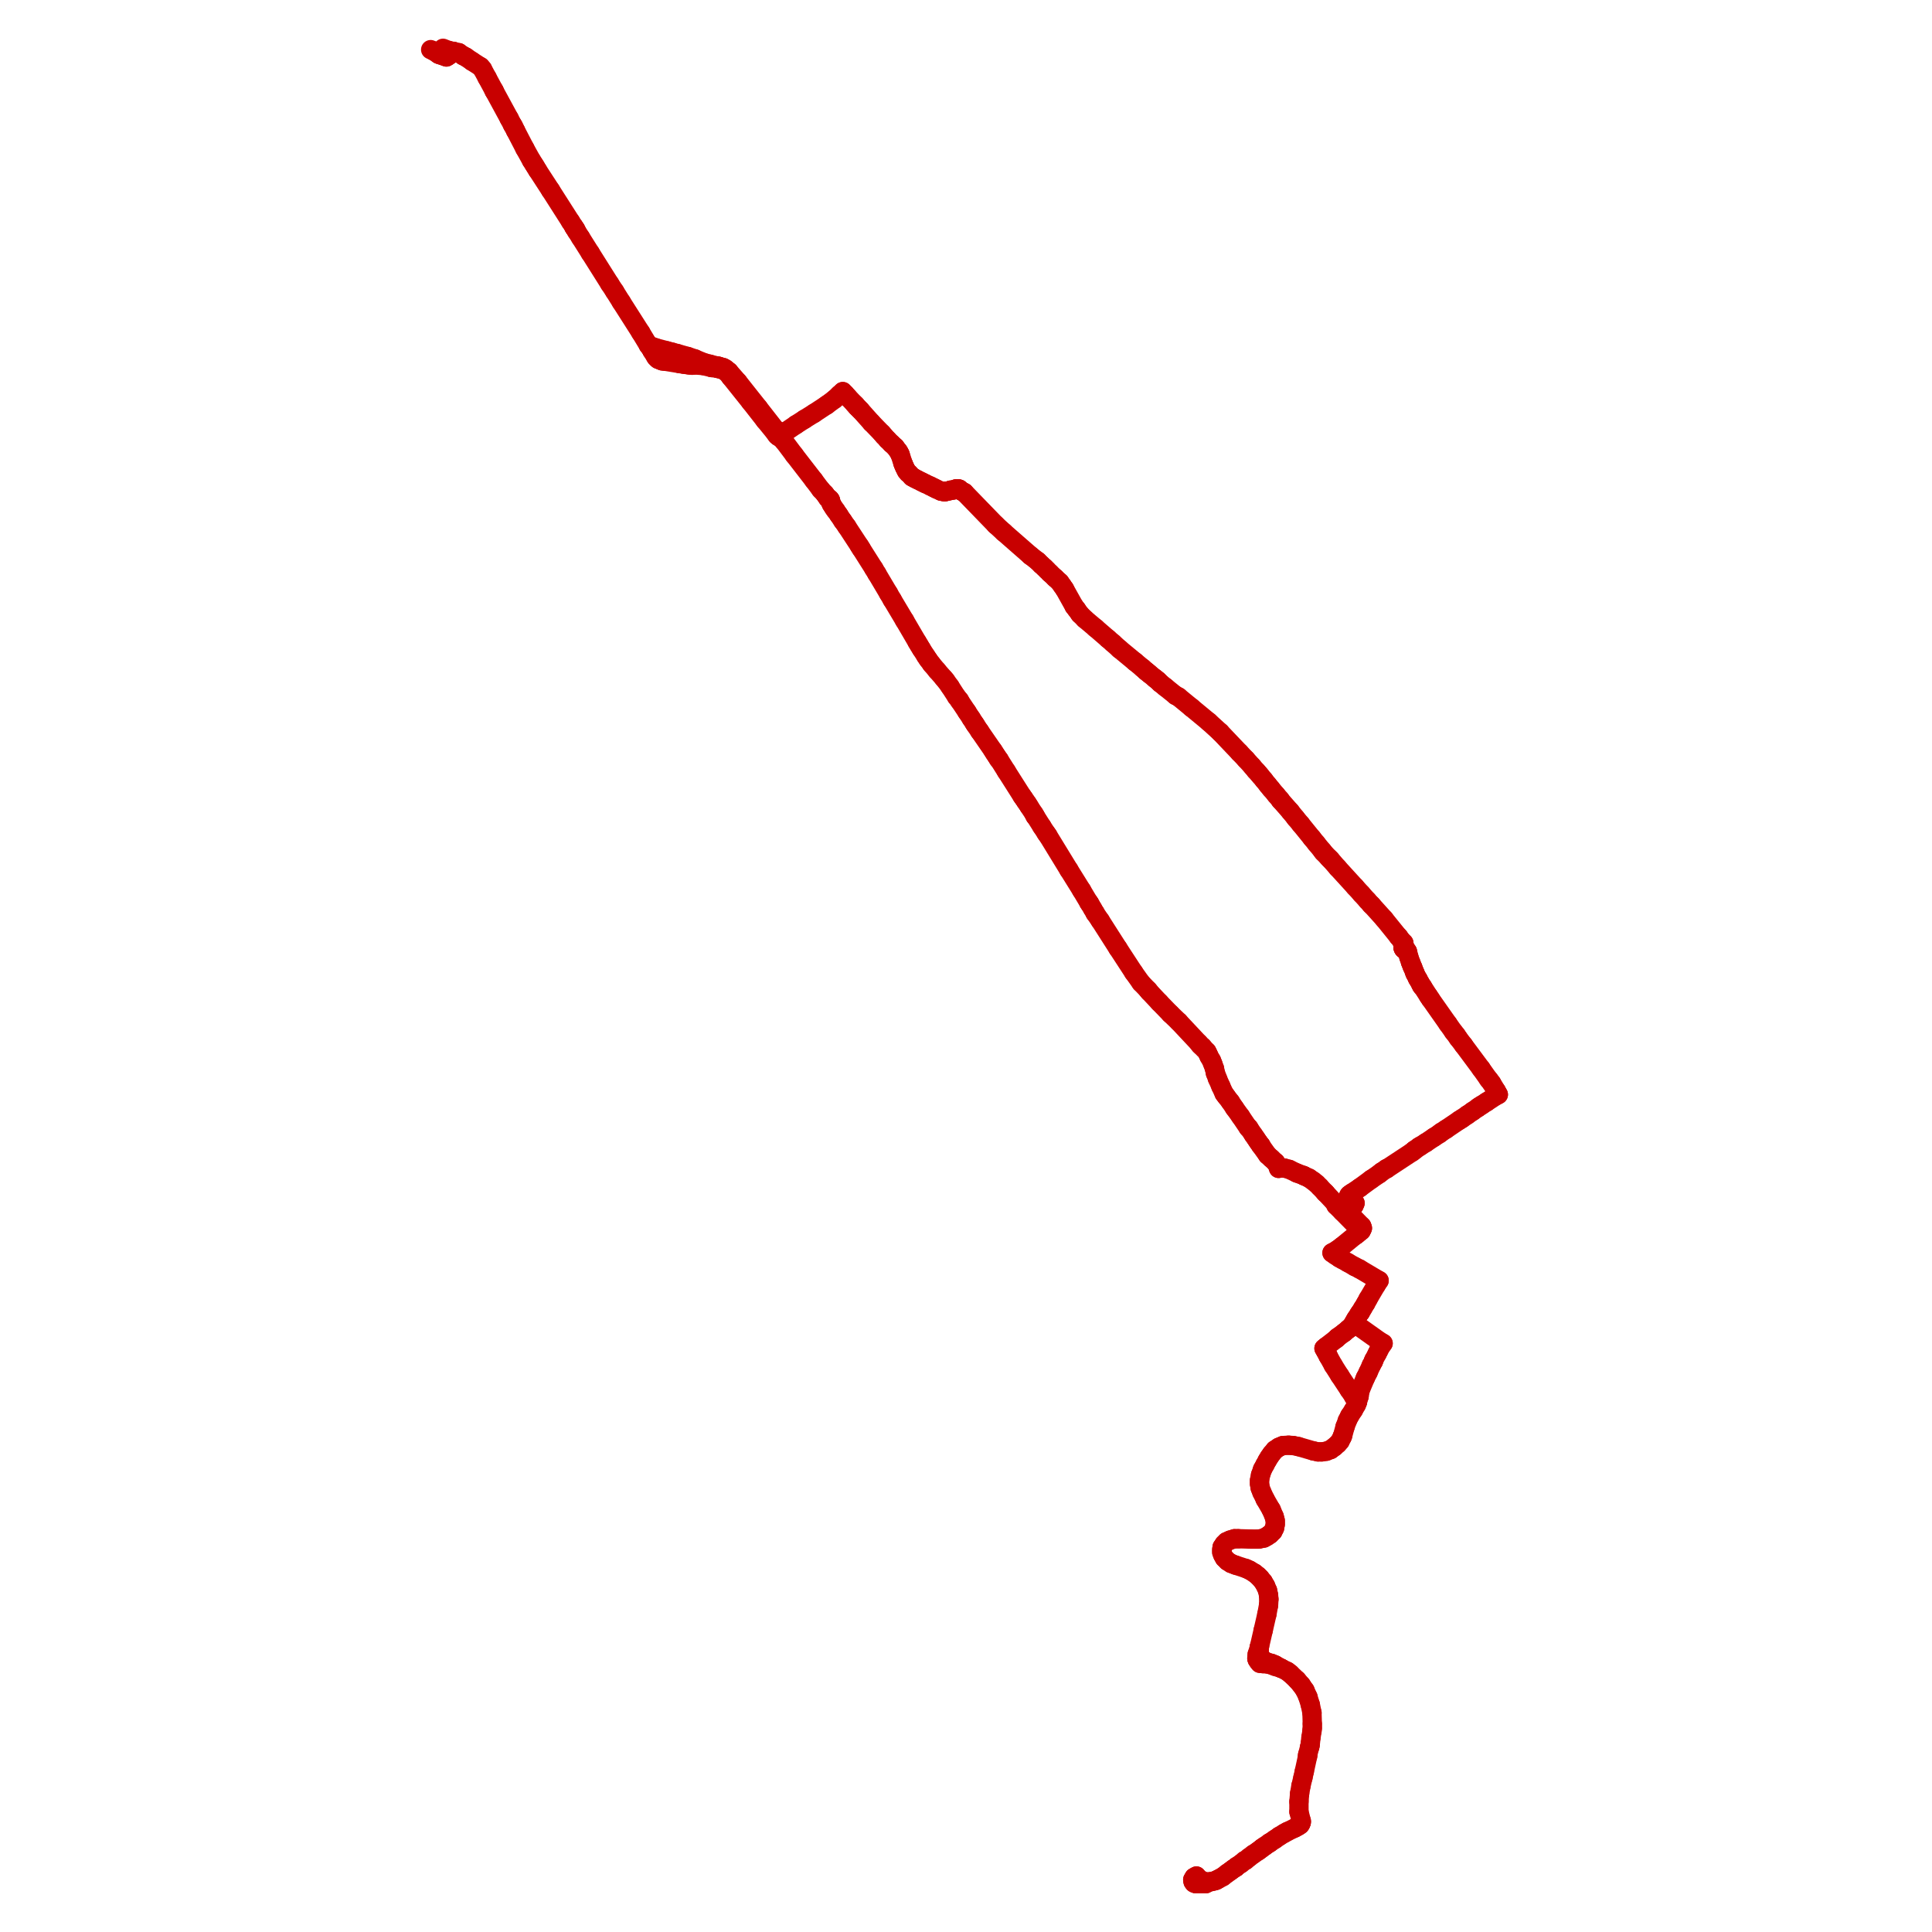 <?xml version="1.0" encoding="utf-8" ?>
<svg baseProfile="tiny" height="400" version="1.2" width="400" xmlns="http://www.w3.org/2000/svg" xmlns:ev="http://www.w3.org/2001/xml-events" xmlns:xlink="http://www.w3.org/1999/xlink"><defs /><line stroke="rgb(200,0,0)" stroke-linecap="round" stroke-width="4" x1="152.777" x2="150.91" y1="79.072" y2="76.929" /><line stroke="rgb(200,0,0)" stroke-linecap="round" stroke-width="4" x1="150.91" x2="150.218" y1="76.929" y2="76.376" /><line stroke="rgb(200,0,0)" stroke-linecap="round" stroke-width="4" x1="150.218" x2="149.734" y1="76.376" y2="76.099" /><line stroke="rgb(200,0,0)" stroke-linecap="round" stroke-width="4" x1="149.734" x2="148.974" y1="76.099" y2="75.892" /><line stroke="rgb(200,0,0)" stroke-linecap="round" stroke-width="4" x1="148.974" x2="148.766" y1="75.892" y2="75.822" /><line stroke="rgb(200,0,0)" stroke-linecap="round" stroke-width="4" x1="148.766" x2="148.351" y1="75.822" y2="75.753" /><line stroke="rgb(200,0,0)" stroke-linecap="round" stroke-width="4" x1="95.873" x2="94.975" y1="11.521" y2="10.899" /><line stroke="rgb(200,0,0)" stroke-linecap="round" stroke-width="4" x1="260.983" x2="260.637" y1="160.659" y2="160.244" /><line stroke="rgb(200,0,0)" stroke-linecap="round" stroke-width="4" x1="260.637" x2="260.222" y1="160.244" y2="159.76" /><line stroke="rgb(200,0,0)" stroke-linecap="round" stroke-width="4" x1="188.039" x2="188.246" y1="97.948" y2="98.086" /><line stroke="rgb(200,0,0)" stroke-linecap="round" stroke-width="4" x1="188.246" x2="188.799" y1="98.086" y2="98.708" /><line stroke="rgb(200,0,0)" stroke-linecap="round" stroke-width="4" x1="188.799" x2="189.076" y1="98.708" y2="98.846" /><line stroke="rgb(200,0,0)" stroke-linecap="round" stroke-width="4" x1="189.076" x2="189.421" y1="98.846" y2="99.054" /><line stroke="rgb(200,0,0)" stroke-linecap="round" stroke-width="4" x1="189.421" x2="189.975" y1="99.054" y2="99.33" /><line stroke="rgb(200,0,0)" stroke-linecap="round" stroke-width="4" x1="189.975" x2="190.804" y1="99.33" y2="99.745" /><line stroke="rgb(200,0,0)" stroke-linecap="round" stroke-width="4" x1="190.804" x2="191.496" y1="99.745" y2="100.091" /><line stroke="rgb(200,0,0)" stroke-linecap="round" stroke-width="4" x1="191.496" x2="192.671" y1="100.091" y2="100.644" /><line stroke="rgb(200,0,0)" stroke-linecap="round" stroke-width="4" x1="192.671" x2="193.362" y1="100.644" y2="100.99" /><line stroke="rgb(200,0,0)" stroke-linecap="round" stroke-width="4" x1="193.362" x2="193.916" y1="100.99" y2="101.266" /><line stroke="rgb(200,0,0)" stroke-linecap="round" stroke-width="4" x1="193.916" x2="194.814" y1="101.266" y2="101.681" /><line stroke="rgb(200,0,0)" stroke-linecap="round" stroke-width="4" x1="194.814" x2="195.16" y1="101.681" y2="101.75" /><line stroke="rgb(200,0,0)" stroke-linecap="round" stroke-width="4" x1="195.16" x2="195.575" y1="101.75" y2="101.82" /><line stroke="rgb(200,0,0)" stroke-linecap="round" stroke-width="4" x1="195.575" x2="195.921" y1="101.82" y2="101.75" /><line stroke="rgb(200,0,0)" stroke-linecap="round" stroke-width="4" x1="195.921" x2="196.059" y1="101.75" y2="101.681" /><line stroke="rgb(200,0,0)" stroke-linecap="round" stroke-width="4" x1="196.681" x2="195.782" y1="142.129" y2="140.884" /><line stroke="rgb(200,0,0)" stroke-linecap="round" stroke-width="4" x1="195.782" x2="195.368" y1="140.884" y2="140.4" /><line stroke="rgb(200,0,0)" stroke-linecap="round" stroke-width="4" x1="195.368" x2="193.985" y1="140.4" y2="138.81" /><line stroke="rgb(200,0,0)" stroke-linecap="round" stroke-width="4" x1="193.985" x2="192.879" y1="138.81" y2="137.496" /><line stroke="rgb(200,0,0)" stroke-linecap="round" stroke-width="4" x1="192.879" x2="192.118" y1="137.496" y2="136.459" /><line stroke="rgb(200,0,0)" stroke-linecap="round" stroke-width="4" x1="192.118" x2="191.703" y1="136.459" y2="135.837" /><line stroke="rgb(200,0,0)" stroke-linecap="round" stroke-width="4" x1="191.703" x2="190.735" y1="135.837" y2="134.316" /><line stroke="rgb(200,0,0)" stroke-linecap="round" stroke-width="4" x1="190.735" x2="190.32" y1="134.316" y2="133.625" /><line stroke="rgb(200,0,0)" stroke-linecap="round" stroke-width="4" x1="190.32" x2="189.905" y1="133.625" y2="132.933" /><line stroke="rgb(200,0,0)" stroke-linecap="round" stroke-width="4" x1="189.905" x2="187.278" y1="132.933" y2="128.439" /><line stroke="rgb(200,0,0)" stroke-linecap="round" stroke-width="4" x1="187.278" x2="184.72" y1="128.439" y2="124.152" /><line stroke="rgb(200,0,0)" stroke-linecap="round" stroke-width="4" x1="184.72" x2="183.959" y1="124.152" y2="122.838" /><line stroke="rgb(200,0,0)" stroke-linecap="round" stroke-width="4" x1="183.959" x2="181.539" y1="122.838" y2="118.759" /><line stroke="rgb(200,0,0)" stroke-linecap="round" stroke-width="4" x1="181.539" x2="180.917" y1="118.759" y2="117.722" /><line stroke="rgb(200,0,0)" stroke-linecap="round" stroke-width="4" x1="180.917" x2="178.29" y1="117.722" y2="113.573" /><line stroke="rgb(200,0,0)" stroke-linecap="round" stroke-width="4" x1="178.29" x2="177.944" y1="113.573" y2="113.02" /><line stroke="rgb(200,0,0)" stroke-linecap="round" stroke-width="4" x1="177.944" x2="175.317" y1="113.02" y2="109.01" /><line stroke="rgb(200,0,0)" stroke-linecap="round" stroke-width="4" x1="198.064" x2="196.681" y1="144.272" y2="142.129" /><line stroke="rgb(200,0,0)" stroke-linecap="round" stroke-width="4" x1="281.794" x2="277.922" y1="254.829" y2="250.888" /><line stroke="rgb(200,0,0)" stroke-linecap="round" stroke-width="4" x1="277.922" x2="276.608" y1="250.888" y2="249.574" /><line stroke="rgb(200,0,0)" stroke-linecap="round" stroke-width="4" x1="276.608" x2="276.401" y1="249.574" y2="249.09" /><line stroke="rgb(200,0,0)" stroke-linecap="round" stroke-width="4" x1="251.649" x2="252.063" y1="222.194" y2="223.301" /><line stroke="rgb(200,0,0)" stroke-linecap="round" stroke-width="4" x1="252.063" x2="252.755" y1="223.301" y2="224.891" /><line stroke="rgb(200,0,0)" stroke-linecap="round" stroke-width="4" x1="252.755" x2="253.446" y1="224.891" y2="226.412" /><line stroke="rgb(200,0,0)" stroke-linecap="round" stroke-width="4" x1="145.586" x2="147.314" y1="75.684" y2="76.099" /><line stroke="rgb(200,0,0)" stroke-linecap="round" stroke-width="4" x1="147.314" x2="148.49" y1="76.099" y2="76.237" /><line stroke="rgb(200,0,0)" stroke-linecap="round" stroke-width="4" x1="148.49" x2="148.697" y1="76.237" y2="76.306" /><line stroke="rgb(200,0,0)" stroke-linecap="round" stroke-width="4" x1="148.697" x2="149.32" y1="76.306" y2="76.445" /><line stroke="rgb(200,0,0)" stroke-linecap="round" stroke-width="4" x1="149.32" x2="150.08" y1="76.445" y2="76.79" /><line stroke="rgb(200,0,0)" stroke-linecap="round" stroke-width="4" x1="150.08" x2="150.426" y1="76.79" y2="76.998" /><line stroke="rgb(200,0,0)" stroke-linecap="round" stroke-width="4" x1="150.426" x2="150.564" y1="76.998" y2="77.136" /><line stroke="rgb(200,0,0)" stroke-linecap="round" stroke-width="4" x1="150.564" x2="151.256" y1="77.136" y2="78.035" /><line stroke="rgb(200,0,0)" stroke-linecap="round" stroke-width="4" x1="279.098" x2="279.374" y1="250.611" y2="250.404" /><line stroke="rgb(200,0,0)" stroke-linecap="round" stroke-width="4" x1="279.374" x2="280.342" y1="250.404" y2="249.574" /><line stroke="rgb(200,0,0)" stroke-linecap="round" stroke-width="4" x1="280.342" x2="280.55" y1="249.574" y2="249.09" /><line stroke="rgb(200,0,0)" stroke-linecap="round" stroke-width="4" x1="281.932" x2="279.305" y1="253.861" y2="251.165" /><line stroke="rgb(200,0,0)" stroke-linecap="round" stroke-width="4" x1="279.305" x2="279.167" y1="251.165" y2="250.888" /><line stroke="rgb(200,0,0)" stroke-linecap="round" stroke-width="4" x1="279.167" x2="279.098" y1="250.888" y2="250.611" /><line stroke="rgb(200,0,0)" stroke-linecap="round" stroke-width="4" x1="275.779" x2="276.194" y1="259.392" y2="259.185" /><line stroke="rgb(200,0,0)" stroke-linecap="round" stroke-width="4" x1="276.194" x2="276.954" y1="259.185" y2="258.701" /><line stroke="rgb(200,0,0)" stroke-linecap="round" stroke-width="4" x1="276.954" x2="277.784" y1="258.701" y2="258.079" /><line stroke="rgb(200,0,0)" stroke-linecap="round" stroke-width="4" x1="277.784" x2="280.48" y1="258.079" y2="255.866" /><line stroke="rgb(200,0,0)" stroke-linecap="round" stroke-width="4" x1="280.48" x2="280.757" y1="255.866" y2="255.659" /><line stroke="rgb(200,0,0)" stroke-linecap="round" stroke-width="4" x1="280.757" x2="280.964" y1="255.659" y2="255.52" /><line stroke="rgb(200,0,0)" stroke-linecap="round" stroke-width="4" x1="280.964" x2="281.448" y1="255.52" y2="255.106" /><line stroke="rgb(200,0,0)" stroke-linecap="round" stroke-width="4" x1="281.448" x2="281.794" y1="255.106" y2="254.829" /><line stroke="rgb(200,0,0)" stroke-linecap="round" stroke-width="4" x1="281.034" x2="281.379" y1="290.298" y2="289.123" /><line stroke="rgb(200,0,0)" stroke-linecap="round" stroke-width="4" x1="281.379" x2="281.587" y1="289.123" y2="287.878" /><line stroke="rgb(200,0,0)" stroke-linecap="round" stroke-width="4" x1="281.034" x2="280.826" y1="290.298" y2="290.851" /><line stroke="rgb(200,0,0)" stroke-linecap="round" stroke-width="4" x1="280.826" x2="280.204" y1="290.851" y2="291.958" /><line stroke="rgb(200,0,0)" stroke-linecap="round" stroke-width="4" x1="255.797" x2="257.94" y1="324.039" y2="324.731" /><line stroke="rgb(200,0,0)" stroke-linecap="round" stroke-width="4" x1="257.94" x2="258.701" y1="324.731" y2="325.076" /><line stroke="rgb(200,0,0)" stroke-linecap="round" stroke-width="4" x1="258.701" x2="259.738" y1="325.076" y2="325.699" /><line stroke="rgb(200,0,0)" stroke-linecap="round" stroke-width="4" x1="259.738" x2="260.429" y1="325.699" y2="326.252" /><line stroke="rgb(200,0,0)" stroke-linecap="round" stroke-width="4" x1="260.429" x2="260.913" y1="326.252" y2="326.736" /><line stroke="rgb(200,0,0)" stroke-linecap="round" stroke-width="4" x1="260.913" x2="261.536" y1="326.736" y2="327.496" /><line stroke="rgb(200,0,0)" stroke-linecap="round" stroke-width="4" x1="261.536" x2="262.02" y1="327.496" y2="328.326" /><line stroke="rgb(200,0,0)" stroke-linecap="round" stroke-width="4" x1="262.02" x2="262.435" y1="328.326" y2="329.294" /><line stroke="rgb(200,0,0)" stroke-linecap="round" stroke-width="4" x1="262.435" x2="262.642" y1="329.294" y2="330.262" /><line stroke="rgb(200,0,0)" stroke-linecap="round" stroke-width="4" x1="262.642" x2="262.711" y1="330.262" y2="331.092" /><line stroke="rgb(200,0,0)" stroke-linecap="round" stroke-width="4" x1="262.711" x2="262.642" y1="331.092" y2="332.336" /><line stroke="rgb(200,0,0)" stroke-linecap="round" stroke-width="4" x1="262.642" x2="262.296" y1="332.336" y2="334.203" /><line stroke="rgb(200,0,0)" stroke-linecap="round" stroke-width="4" x1="262.296" x2="261.536" y1="334.203" y2="337.522" /><line stroke="rgb(200,0,0)" stroke-linecap="round" stroke-width="4" x1="261.536" x2="260.775" y1="337.522" y2="340.841" /><line stroke="rgb(200,0,0)" stroke-linecap="round" stroke-width="4" x1="260.775" x2="260.706" y1="340.841" y2="341.186" /><line stroke="rgb(200,0,0)" stroke-linecap="round" stroke-width="4" x1="275.779" x2="276.47" y1="259.392" y2="259.876" /><line stroke="rgb(200,0,0)" stroke-linecap="round" stroke-width="4" x1="137.082" x2="137.704" y1="74.716" y2="74.785" /><line stroke="rgb(200,0,0)" stroke-linecap="round" stroke-width="4" x1="137.704" x2="140.677" y1="74.785" y2="75.269" /><line stroke="rgb(200,0,0)" stroke-linecap="round" stroke-width="4" x1="140.677" x2="141.576" y1="75.269" y2="75.408" /><line stroke="rgb(200,0,0)" stroke-linecap="round" stroke-width="4" x1="141.576" x2="142.613" y1="75.408" y2="75.546" /><line stroke="rgb(200,0,0)" stroke-linecap="round" stroke-width="4" x1="142.613" x2="143.304" y1="75.546" y2="75.615" /><line stroke="rgb(200,0,0)" stroke-linecap="round" stroke-width="4" x1="143.304" x2="143.788" y1="75.615" y2="75.546" /><line stroke="rgb(200,0,0)" stroke-linecap="round" stroke-width="4" x1="134.247" x2="134.869" y1="71.466" y2="72.365" /><line stroke="rgb(200,0,0)" stroke-linecap="round" stroke-width="4" x1="164.807" x2="162.871" y1="87.922" y2="89.236" /><line stroke="rgb(200,0,0)" stroke-linecap="round" stroke-width="4" x1="162.871" x2="162.042" y1="89.236" y2="89.789" /><line stroke="rgb(200,0,0)" stroke-linecap="round" stroke-width="4" x1="162.042" x2="161.903" y1="89.789" y2="89.858" /><line stroke="rgb(200,0,0)" stroke-linecap="round" stroke-width="4" x1="161.903" x2="161.765" y1="89.858" y2="89.927" /><line stroke="rgb(200,0,0)" stroke-linecap="round" stroke-width="4" x1="161.765" x2="161.488" y1="89.927" y2="90.135" /><line stroke="rgb(200,0,0)" stroke-linecap="round" stroke-width="4" x1="286.357" x2="285.873" y1="278.13" y2="277.853" /><line stroke="rgb(200,0,0)" stroke-linecap="round" stroke-width="4" x1="285.873" x2="281.103" y1="277.853" y2="274.465" /><line stroke="rgb(200,0,0)" stroke-linecap="round" stroke-width="4" x1="281.103" x2="280.55" y1="274.465" y2="274.119" /><line stroke="rgb(200,0,0)" stroke-linecap="round" stroke-width="4" x1="280.55" x2="280.273" y1="274.119" y2="273.912" /><line stroke="rgb(200,0,0)" stroke-linecap="round" stroke-width="4" x1="187.278" x2="187.485" y1="96.703" y2="97.118" /><line stroke="rgb(200,0,0)" stroke-linecap="round" stroke-width="4" x1="187.485" x2="187.693" y1="97.118" y2="97.533" /><line stroke="rgb(200,0,0)" stroke-linecap="round" stroke-width="4" x1="187.693" x2="188.039" y1="97.533" y2="97.948" /><line stroke="rgb(200,0,0)" stroke-linecap="round" stroke-width="4" x1="94.975" x2="94.283" y1="10.899" y2="10.83" /><line stroke="rgb(200,0,0)" stroke-linecap="round" stroke-width="4" x1="94.283" x2="93.868" y1="10.83" y2="10.622" /><line stroke="rgb(200,0,0)" stroke-linecap="round" stroke-width="4" x1="281.517" x2="279.858" y1="245.91" y2="247.016" /><line stroke="rgb(200,0,0)" stroke-linecap="round" stroke-width="4" x1="279.858" x2="279.374" y1="247.016" y2="247.362" /><line stroke="rgb(200,0,0)" stroke-linecap="round" stroke-width="4" x1="279.374" x2="279.236" y1="247.362" y2="247.569" /><line stroke="rgb(200,0,0)" stroke-linecap="round" stroke-width="4" x1="279.236" x2="279.305" y1="247.569" y2="247.915" /><line stroke="rgb(200,0,0)" stroke-linecap="round" stroke-width="4" x1="279.305" x2="279.858" y1="247.915" y2="248.606" /><line stroke="rgb(200,0,0)" stroke-linecap="round" stroke-width="4" x1="279.858" x2="280.55" y1="248.606" y2="249.09" /><line stroke="rgb(200,0,0)" stroke-linecap="round" stroke-width="4" x1="260.706" x2="260.291" y1="341.186" y2="342.5" /><line stroke="rgb(200,0,0)" stroke-linecap="round" stroke-width="4" x1="260.291" x2="260.222" y1="342.5" y2="343.33" /><line stroke="rgb(200,0,0)" stroke-linecap="round" stroke-width="4" x1="260.222" x2="260.291" y1="343.33" y2="343.606" /><line stroke="rgb(200,0,0)" stroke-linecap="round" stroke-width="4" x1="260.291" x2="260.568" y1="343.606" y2="344.021" /><line stroke="rgb(200,0,0)" stroke-linecap="round" stroke-width="4" x1="265.269" x2="264.025" y1="345.404" y2="344.712" /><line stroke="rgb(200,0,0)" stroke-linecap="round" stroke-width="4" x1="264.025" x2="263.679" y1="344.712" y2="344.574" /><line stroke="rgb(200,0,0)" stroke-linecap="round" stroke-width="4" x1="263.679" x2="263.195" y1="344.574" y2="344.367" /><line stroke="rgb(200,0,0)" stroke-linecap="round" stroke-width="4" x1="263.195" x2="262.78" y1="344.367" y2="344.298" /><line stroke="rgb(200,0,0)" stroke-linecap="round" stroke-width="4" x1="262.78" x2="261.397" y1="344.298" y2="343.675" /><line stroke="rgb(200,0,0)" stroke-linecap="round" stroke-width="4" x1="261.397" x2="261.19" y1="343.675" y2="343.33" /><line stroke="rgb(200,0,0)" stroke-linecap="round" stroke-width="4" x1="261.19" x2="260.983" y1="343.33" y2="343.053" /><line stroke="rgb(200,0,0)" stroke-linecap="round" stroke-width="4" x1="260.983" x2="260.775" y1="343.053" y2="342.5" /><line stroke="rgb(200,0,0)" stroke-linecap="round" stroke-width="4" x1="260.775" x2="260.706" y1="342.5" y2="341.947" /><line stroke="rgb(200,0,0)" stroke-linecap="round" stroke-width="4" x1="260.706" x2="260.706" y1="341.947" y2="341.186" /><line stroke="rgb(200,0,0)" stroke-linecap="round" stroke-width="4" x1="260.844" x2="261.466" y1="344.367" y2="344.436" /><line stroke="rgb(200,0,0)" stroke-linecap="round" stroke-width="4" x1="261.466" x2="262.435" y1="344.436" y2="344.505" /><line stroke="rgb(200,0,0)" stroke-linecap="round" stroke-width="4" x1="262.435" x2="263.472" y1="344.505" y2="344.782" /><line stroke="rgb(200,0,0)" stroke-linecap="round" stroke-width="4" x1="263.472" x2="263.956" y1="344.782" y2="344.989" /><line stroke="rgb(200,0,0)" stroke-linecap="round" stroke-width="4" x1="263.956" x2="265.269" y1="344.989" y2="345.404" /><line stroke="rgb(200,0,0)" stroke-linecap="round" stroke-width="4" x1="262.296" x2="261.674" y1="318.093" y2="318.439" /><line stroke="rgb(200,0,0)" stroke-linecap="round" stroke-width="4" x1="261.674" x2="260.637" y1="318.439" y2="318.646" /><line stroke="rgb(200,0,0)" stroke-linecap="round" stroke-width="4" x1="260.637" x2="258.839" y1="318.646" y2="318.646" /><line stroke="rgb(200,0,0)" stroke-linecap="round" stroke-width="4" x1="258.839" x2="256.35" y1="318.646" y2="318.577" /><line stroke="rgb(200,0,0)" stroke-linecap="round" stroke-width="4" x1="256.35" x2="255.589" y1="318.577" y2="318.577" /><line stroke="rgb(200,0,0)" stroke-linecap="round" stroke-width="4" x1="255.589" x2="254.691" y1="318.577" y2="318.854" /><line stroke="rgb(200,0,0)" stroke-linecap="round" stroke-width="4" x1="254.691" x2="253.93" y1="318.854" y2="319.199" /><line stroke="rgb(200,0,0)" stroke-linecap="round" stroke-width="4" x1="253.93" x2="253.446" y1="319.199" y2="319.683" /><line stroke="rgb(200,0,0)" stroke-linecap="round" stroke-width="4" x1="253.446" x2="253.031" y1="319.683" y2="320.306" /><line stroke="rgb(200,0,0)" stroke-linecap="round" stroke-width="4" x1="253.031" x2="252.962" y1="320.306" y2="320.79" /><line stroke="rgb(200,0,0)" stroke-linecap="round" stroke-width="4" x1="252.962" x2="252.962" y1="320.79" y2="321.412" /><line stroke="rgb(200,0,0)" stroke-linecap="round" stroke-width="4" x1="252.962" x2="253.17" y1="321.412" y2="321.965" /><line stroke="rgb(200,0,0)" stroke-linecap="round" stroke-width="4" x1="253.17" x2="253.515" y1="321.965" y2="322.587" /><line stroke="rgb(200,0,0)" stroke-linecap="round" stroke-width="4" x1="253.515" x2="254.138" y1="322.587" y2="323.21" /><line stroke="rgb(200,0,0)" stroke-linecap="round" stroke-width="4" x1="254.138" x2="254.898" y1="323.21" y2="323.694" /><line stroke="rgb(200,0,0)" stroke-linecap="round" stroke-width="4" x1="254.898" x2="255.797" y1="323.694" y2="324.039" /><line stroke="rgb(200,0,0)" stroke-linecap="round" stroke-width="4" x1="281.794" x2="281.932" y1="254.829" y2="254.552" /><line stroke="rgb(200,0,0)" stroke-linecap="round" stroke-width="4" x1="281.932" x2="282.071" y1="254.552" y2="254.276" /><line stroke="rgb(200,0,0)" stroke-linecap="round" stroke-width="4" x1="282.071" x2="281.932" y1="254.276" y2="253.861" /><line stroke="rgb(200,0,0)" stroke-linecap="round" stroke-width="4" x1="161.212" x2="160.451" y1="89.789" y2="88.821" /><line stroke="rgb(200,0,0)" stroke-linecap="round" stroke-width="4" x1="160.451" x2="156.994" y1="88.821" y2="84.396" /><line stroke="rgb(200,0,0)" stroke-linecap="round" stroke-width="4" x1="156.994" x2="152.777" y1="84.396" y2="79.072" /><line stroke="rgb(200,0,0)" stroke-linecap="round" stroke-width="4" x1="92.416" x2="91.863" y1="11.798" y2="11.59" /><line stroke="rgb(200,0,0)" stroke-linecap="round" stroke-width="4" x1="91.863" x2="91.241" y1="11.59" y2="11.383" /><line stroke="rgb(200,0,0)" stroke-linecap="round" stroke-width="4" x1="91.241" x2="90.826" y1="11.383" y2="11.245" /><line stroke="rgb(200,0,0)" stroke-linecap="round" stroke-width="4" x1="93.73" x2="93.453" y1="10.83" y2="11.037" /><line stroke="rgb(200,0,0)" stroke-linecap="round" stroke-width="4" x1="93.453" x2="93.246" y1="11.037" y2="11.245" /><line stroke="rgb(200,0,0)" stroke-linecap="round" stroke-width="4" x1="205.946" x2="205.6" y1="155.957" y2="155.404" /><line stroke="rgb(200,0,0)" stroke-linecap="round" stroke-width="4" x1="205.6" x2="202.835" y1="155.404" y2="151.394" /><line stroke="rgb(200,0,0)" stroke-linecap="round" stroke-width="4" x1="276.401" x2="274.465" y1="249.09" y2="247.016" /><line stroke="rgb(200,0,0)" stroke-linecap="round" stroke-width="4" x1="274.465" x2="274.327" y1="247.016" y2="246.878" /><line stroke="rgb(200,0,0)" stroke-linecap="round" stroke-width="4" x1="274.327" x2="273.221" y1="246.878" y2="245.702" /><line stroke="rgb(200,0,0)" stroke-linecap="round" stroke-width="4" x1="273.221" x2="272.598" y1="245.702" y2="245.08" /><line stroke="rgb(200,0,0)" stroke-linecap="round" stroke-width="4" x1="272.598" x2="271.907" y1="245.08" y2="244.527" /><line stroke="rgb(200,0,0)" stroke-linecap="round" stroke-width="4" x1="271.907" x2="271.008" y1="244.527" y2="243.905" /><line stroke="rgb(200,0,0)" stroke-linecap="round" stroke-width="4" x1="271.008" x2="270.109" y1="243.905" y2="243.49" /><line stroke="rgb(200,0,0)" stroke-linecap="round" stroke-width="4" x1="270.109" x2="269.833" y1="243.49" y2="243.351" /><line stroke="rgb(200,0,0)" stroke-linecap="round" stroke-width="4" x1="269.833" x2="268.519" y1="243.351" y2="242.868" /><line stroke="rgb(200,0,0)" stroke-linecap="round" stroke-width="4" x1="268.519" x2="266.929" y1="242.868" y2="242.107" /><line stroke="rgb(200,0,0)" stroke-linecap="round" stroke-width="4" x1="266.929" x2="265.892" y1="242.107" y2="241.83" /><line stroke="rgb(200,0,0)" stroke-linecap="round" stroke-width="4" x1="265.892" x2="265.2" y1="241.83" y2="241.761" /><line stroke="rgb(200,0,0)" stroke-linecap="round" stroke-width="4" x1="265.2" x2="264.716" y1="241.761" y2="241.9" /><line stroke="rgb(200,0,0)" stroke-linecap="round" stroke-width="4" x1="248.537" x2="248.399" y1="216.387" y2="216.248" /><line stroke="rgb(200,0,0)" stroke-linecap="round" stroke-width="4" x1="248.399" x2="248.191" y1="216.248" y2="215.972" /><line stroke="rgb(200,0,0)" stroke-linecap="round" stroke-width="4" x1="248.191" x2="244.043" y1="215.972" y2="211.547" /><line stroke="rgb(200,0,0)" stroke-linecap="round" stroke-width="4" x1="143.788" x2="145.586" y1="75.546" y2="75.684" /><line stroke="rgb(200,0,0)" stroke-linecap="round" stroke-width="4" x1="160.866" x2="161.212" y1="90.135" y2="90.411" /><line stroke="rgb(200,0,0)" stroke-linecap="round" stroke-width="4" x1="186.932" x2="187.071" y1="95.873" y2="96.219" /><line stroke="rgb(200,0,0)" stroke-linecap="round" stroke-width="4" x1="187.071" x2="187.278" y1="96.219" y2="96.703" /><line stroke="rgb(200,0,0)" stroke-linecap="round" stroke-width="4" x1="180.433" x2="182.576" y1="87.507" y2="89.72" /><line stroke="rgb(200,0,0)" stroke-linecap="round" stroke-width="4" x1="182.576" x2="182.991" y1="89.72" y2="90.204" /><line stroke="rgb(200,0,0)" stroke-linecap="round" stroke-width="4" x1="182.991" x2="183.752" y1="90.204" y2="91.034" /><line stroke="rgb(200,0,0)" stroke-linecap="round" stroke-width="4" x1="183.752" x2="184.582" y1="91.034" y2="91.863" /><line stroke="rgb(200,0,0)" stroke-linecap="round" stroke-width="4" x1="184.582" x2="185.342" y1="91.863" y2="92.555" /><line stroke="rgb(200,0,0)" stroke-linecap="round" stroke-width="4" x1="185.342" x2="185.964" y1="92.555" y2="93.384" /><line stroke="rgb(200,0,0)" stroke-linecap="round" stroke-width="4" x1="185.964" x2="186.172" y1="93.384" y2="93.73" /><line stroke="rgb(200,0,0)" stroke-linecap="round" stroke-width="4" x1="186.172" x2="186.379" y1="93.73" y2="94.145" /><line stroke="rgb(200,0,0)" stroke-linecap="round" stroke-width="4" x1="186.379" x2="186.932" y1="94.145" y2="95.873" /><line stroke="rgb(200,0,0)" stroke-linecap="round" stroke-width="4" x1="93.246" x2="92.762" y1="11.245" y2="11.59" /><line stroke="rgb(200,0,0)" stroke-linecap="round" stroke-width="4" x1="92.762" x2="92.416" y1="11.59" y2="11.798" /><line stroke="rgb(200,0,0)" stroke-linecap="round" stroke-width="4" x1="279.028" x2="280.48" y1="261.397" y2="262.227" /><line stroke="rgb(200,0,0)" stroke-linecap="round" stroke-width="4" x1="280.48" x2="281.448" y1="262.227" y2="262.711" /><line stroke="rgb(200,0,0)" stroke-linecap="round" stroke-width="4" x1="281.448" x2="285.528" y1="262.711" y2="265.131" /><line stroke="rgb(200,0,0)" stroke-linecap="round" stroke-width="4" x1="290.644" x2="290.644" y1="195.229" y2="195.506" /><line stroke="rgb(200,0,0)" stroke-linecap="round" stroke-width="4" x1="290.644" x2="290.713" y1="195.506" y2="195.644" /><line stroke="rgb(200,0,0)" stroke-linecap="round" stroke-width="4" x1="285.528" x2="284.905" y1="265.131" y2="266.099" /><line stroke="rgb(200,0,0)" stroke-linecap="round" stroke-width="4" x1="284.905" x2="283.246" y1="266.099" y2="268.934" /><line stroke="rgb(200,0,0)" stroke-linecap="round" stroke-width="4" x1="283.246" x2="282.762" y1="268.934" y2="269.833" /><line stroke="rgb(200,0,0)" stroke-linecap="round" stroke-width="4" x1="282.762" x2="282.14" y1="269.833" y2="270.87" /><line stroke="rgb(200,0,0)" stroke-linecap="round" stroke-width="4" x1="282.14" x2="281.725" y1="270.87" y2="271.561" /><line stroke="rgb(200,0,0)" stroke-linecap="round" stroke-width="4" x1="274.119" x2="274.465" y1="279.167" y2="279.789" /><line stroke="rgb(200,0,0)" stroke-linecap="round" stroke-width="4" x1="274.465" x2="274.88" y1="279.789" y2="280.55" /><line stroke="rgb(200,0,0)" stroke-linecap="round" stroke-width="4" x1="274.88" x2="275.018" y1="280.55" y2="280.826" /><line stroke="rgb(200,0,0)" stroke-linecap="round" stroke-width="4" x1="275.018" x2="276.055" y1="280.826" y2="282.693" /><line stroke="rgb(200,0,0)" stroke-linecap="round" stroke-width="4" x1="276.055" x2="277.369" y1="282.693" y2="284.767" /><line stroke="rgb(200,0,0)" stroke-linecap="round" stroke-width="4" x1="277.369" x2="279.374" y1="284.767" y2="287.809" /><line stroke="rgb(200,0,0)" stroke-linecap="round" stroke-width="4" x1="279.374" x2="279.789" y1="287.809" y2="288.362" /><line stroke="rgb(200,0,0)" stroke-linecap="round" stroke-width="4" x1="273.635" x2="272.875" y1="300.6" y2="300.6" /><line stroke="rgb(200,0,0)" stroke-linecap="round" stroke-width="4" x1="272.875" x2="271.907" y1="300.6" y2="300.393" /><line stroke="rgb(200,0,0)" stroke-linecap="round" stroke-width="4" x1="271.907" x2="268.796" y1="300.393" y2="299.494" /><line stroke="rgb(200,0,0)" stroke-linecap="round" stroke-width="4" x1="268.796" x2="267.758" y1="299.494" y2="299.287" /><line stroke="rgb(200,0,0)" stroke-linecap="round" stroke-width="4" x1="267.758" x2="266.79" y1="299.287" y2="299.218" /><line stroke="rgb(200,0,0)" stroke-linecap="round" stroke-width="4" x1="266.79" x2="265.615" y1="299.218" y2="299.287" /><line stroke="rgb(200,0,0)" stroke-linecap="round" stroke-width="4" x1="265.615" x2="264.785" y1="299.287" y2="299.632" /><line stroke="rgb(200,0,0)" stroke-linecap="round" stroke-width="4" x1="264.785" x2="263.956" y1="299.632" y2="300.186" /><line stroke="rgb(200,0,0)" stroke-linecap="round" stroke-width="4" x1="263.956" x2="263.264" y1="300.186" y2="301.015" /><line stroke="rgb(200,0,0)" stroke-linecap="round" stroke-width="4" x1="263.264" x2="262.78" y1="301.015" y2="301.707" /><line stroke="rgb(200,0,0)" stroke-linecap="round" stroke-width="4" x1="262.78" x2="262.365" y1="301.707" y2="302.398" /><line stroke="rgb(200,0,0)" stroke-linecap="round" stroke-width="4" x1="262.365" x2="261.881" y1="302.398" y2="303.297" /><line stroke="rgb(200,0,0)" stroke-linecap="round" stroke-width="4" x1="261.881" x2="261.397" y1="303.297" y2="304.196" /><line stroke="rgb(200,0,0)" stroke-linecap="round" stroke-width="4" x1="261.397" x2="260.983" y1="304.196" y2="305.371" /><line stroke="rgb(200,0,0)" stroke-linecap="round" stroke-width="4" x1="260.983" x2="260.775" y1="305.371" y2="306.477" /><line stroke="rgb(200,0,0)" stroke-linecap="round" stroke-width="4" x1="260.775" x2="260.775" y1="306.477" y2="307.238" /><line stroke="rgb(200,0,0)" stroke-linecap="round" stroke-width="4" x1="260.775" x2="260.913" y1="307.238" y2="308.068" /><line stroke="rgb(200,0,0)" stroke-linecap="round" stroke-width="4" x1="260.913" x2="261.259" y1="308.068" y2="308.966" /><line stroke="rgb(200,0,0)" stroke-linecap="round" stroke-width="4" x1="261.259" x2="261.95" y1="308.966" y2="310.418" /><line stroke="rgb(200,0,0)" stroke-linecap="round" stroke-width="4" x1="261.95" x2="263.195" y1="310.418" y2="312.562" /><line stroke="rgb(200,0,0)" stroke-linecap="round" stroke-width="4" x1="263.195" x2="263.817" y1="312.562" y2="314.014" /><line stroke="rgb(200,0,0)" stroke-linecap="round" stroke-width="4" x1="263.817" x2="264.025" y1="314.014" y2="314.844" /><line stroke="rgb(200,0,0)" stroke-linecap="round" stroke-width="4" x1="264.025" x2="264.025" y1="314.844" y2="315.604" /><line stroke="rgb(200,0,0)" stroke-linecap="round" stroke-width="4" x1="264.025" x2="263.887" y1="315.604" y2="316.365" /><line stroke="rgb(200,0,0)" stroke-linecap="round" stroke-width="4" x1="263.887" x2="263.541" y1="316.365" y2="317.056" /><line stroke="rgb(200,0,0)" stroke-linecap="round" stroke-width="4" x1="263.541" x2="262.918" y1="317.056" y2="317.678" /><line stroke="rgb(200,0,0)" stroke-linecap="round" stroke-width="4" x1="262.918" x2="262.296" y1="317.678" y2="318.093" /><line stroke="rgb(200,0,0)" stroke-linecap="round" stroke-width="4" x1="271.699" x2="271.699" y1="356.95" y2="357.78" /><line stroke="rgb(200,0,0)" stroke-linecap="round" stroke-width="4" x1="271.699" x2="271.63" y1="357.78" y2="358.402" /><line stroke="rgb(200,0,0)" stroke-linecap="round" stroke-width="4" x1="271.63" x2="271.423" y1="358.402" y2="359.716" /><line stroke="rgb(200,0,0)" stroke-linecap="round" stroke-width="4" x1="271.423" x2="271.285" y1="359.716" y2="360.961" /><line stroke="rgb(200,0,0)" stroke-linecap="round" stroke-width="4" x1="271.285" x2="271.215" y1="360.961" y2="361.445" /><line stroke="rgb(200,0,0)" stroke-linecap="round" stroke-width="4" x1="271.215" x2="271.146" y1="361.445" y2="361.721" /><line stroke="rgb(200,0,0)" stroke-linecap="round" stroke-width="4" x1="271.146" x2="270.731" y1="361.721" y2="363.312" /><line stroke="rgb(200,0,0)" stroke-linecap="round" stroke-width="4" x1="270.731" x2="270.731" y1="363.312" y2="363.588" /><line stroke="rgb(200,0,0)" stroke-linecap="round" stroke-width="4" x1="270.731" x2="270.04" y1="363.588" y2="366.769" /><line stroke="rgb(200,0,0)" stroke-linecap="round" stroke-width="4" x1="270.04" x2="269.764" y1="366.769" y2="368.013" /><line stroke="rgb(200,0,0)" stroke-linecap="round" stroke-width="4" x1="269.764" x2="269.349" y1="368.013" y2="369.742" /><line stroke="rgb(200,0,0)" stroke-linecap="round" stroke-width="4" x1="269.349" x2="269.072" y1="369.742" y2="371.332" /><line stroke="rgb(200,0,0)" stroke-linecap="round" stroke-width="4" x1="269.072" x2="268.934" y1="371.332" y2="372.991" /><line stroke="rgb(200,0,0)" stroke-linecap="round" stroke-width="4" x1="268.934" x2="268.934" y1="372.991" y2="375.135" /><line stroke="rgb(200,0,0)" stroke-linecap="round" stroke-width="4" x1="268.934" x2="269.418" y1="375.135" y2="377.002" /><line stroke="rgb(200,0,0)" stroke-linecap="round" stroke-width="4" x1="269.418" x2="269.418" y1="377.002" y2="377.278" /><line stroke="rgb(200,0,0)" stroke-linecap="round" stroke-width="4" x1="269.418" x2="269.349" y1="377.278" y2="377.416" /><line stroke="rgb(200,0,0)" stroke-linecap="round" stroke-width="4" x1="250.196" x2="249.436" y1="389.654" y2="389.585" /><line stroke="rgb(200,0,0)" stroke-linecap="round" stroke-width="4" x1="249.436" x2="248.606" y1="389.585" y2="389.239" /><line stroke="rgb(200,0,0)" stroke-linecap="round" stroke-width="4" x1="248.606" x2="248.053" y1="389.239" y2="388.825" /><line stroke="rgb(200,0,0)" stroke-linecap="round" stroke-width="4" x1="248.053" x2="247.707" y1="388.825" y2="388.41" /><line stroke="rgb(200,0,0)" stroke-linecap="round" stroke-width="4" x1="99.884" x2="100.852" y1="14.287" y2="16.084" /><line stroke="rgb(200,0,0)" stroke-linecap="round" stroke-width="4" x1="97.74" x2="99.469" y1="12.697" y2="13.803" /><line stroke="rgb(200,0,0)" stroke-linecap="round" stroke-width="4" x1="99.469" x2="99.884" y1="13.803" y2="14.287" /><line stroke="rgb(200,0,0)" stroke-linecap="round" stroke-width="4" x1="100.852" x2="102.234" y1="16.084" y2="18.643" /><line stroke="rgb(200,0,0)" stroke-linecap="round" stroke-width="4" x1="102.234" x2="102.373" y1="18.643" y2="18.919" /><line stroke="rgb(200,0,0)" stroke-linecap="round" stroke-width="4" x1="102.373" x2="105.415" y1="18.919" y2="24.52" /><line stroke="rgb(200,0,0)" stroke-linecap="round" stroke-width="4" x1="105.415" x2="106.106" y1="24.52" y2="25.833" /><line stroke="rgb(200,0,0)" stroke-linecap="round" stroke-width="4" x1="106.106" x2="106.314" y1="25.833" y2="26.179" /><line stroke="rgb(200,0,0)" stroke-linecap="round" stroke-width="4" x1="106.314" x2="106.728" y1="26.179" y2="27.009" /><line stroke="rgb(200,0,0)" stroke-linecap="round" stroke-width="4" x1="106.728" x2="108.665" y1="27.009" y2="30.742" /><line stroke="rgb(200,0,0)" stroke-linecap="round" stroke-width="4" x1="108.665" x2="110.047" y1="30.742" y2="33.231" /><line stroke="rgb(200,0,0)" stroke-linecap="round" stroke-width="4" x1="110.047" x2="110.531" y1="33.231" y2="33.992" /><line stroke="rgb(200,0,0)" stroke-linecap="round" stroke-width="4" x1="110.531" x2="110.877" y1="33.992" y2="34.545" /><line stroke="rgb(200,0,0)" stroke-linecap="round" stroke-width="4" x1="110.877" x2="111.292" y1="34.545" y2="35.236" /><line stroke="rgb(200,0,0)" stroke-linecap="round" stroke-width="4" x1="281.517" x2="283.868" y1="245.91" y2="244.181" /><line stroke="rgb(200,0,0)" stroke-linecap="round" stroke-width="4" x1="283.868" x2="285.597" y1="244.181" y2="243.006" /><line stroke="rgb(200,0,0)" stroke-linecap="round" stroke-width="4" x1="285.597" x2="286.012" y1="243.006" y2="242.66" /><line stroke="rgb(200,0,0)" stroke-linecap="round" stroke-width="4" x1="286.012" x2="287.049" y1="242.66" y2="241.969" /><line stroke="rgb(200,0,0)" stroke-linecap="round" stroke-width="4" x1="287.049" x2="287.118" y1="241.969" y2="241.969" /><line stroke="rgb(200,0,0)" stroke-linecap="round" stroke-width="4" x1="287.118" x2="292.373" y1="241.969" y2="238.512" /><line stroke="rgb(200,0,0)" stroke-linecap="round" stroke-width="4" x1="292.373" x2="292.788" y1="238.512" y2="238.166" /><line stroke="rgb(200,0,0)" stroke-linecap="round" stroke-width="4" x1="292.788" x2="292.995" y1="238.166" y2="238.028" /><line stroke="rgb(200,0,0)" stroke-linecap="round" stroke-width="4" x1="292.995" x2="293.755" y1="238.028" y2="237.475" /><line stroke="rgb(200,0,0)" stroke-linecap="round" stroke-width="4" x1="225.513" x2="225.444" y1="186.932" y2="186.863" /><line stroke="rgb(200,0,0)" stroke-linecap="round" stroke-width="4" x1="225.444" x2="223.923" y1="186.863" y2="184.305" /><line stroke="rgb(200,0,0)" stroke-linecap="round" stroke-width="4" x1="223.923" x2="221.296" y1="184.305" y2="180.087" /><line stroke="rgb(200,0,0)" stroke-linecap="round" stroke-width="4" x1="221.296" x2="216.94" y1="180.087" y2="172.966" /><line stroke="rgb(200,0,0)" stroke-linecap="round" stroke-width="4" x1="216.94" x2="216.594" y1="172.966" y2="172.482" /><line stroke="rgb(200,0,0)" stroke-linecap="round" stroke-width="4" x1="216.594" x2="215.695" y1="172.482" y2="171.099" /><line stroke="rgb(200,0,0)" stroke-linecap="round" stroke-width="4" x1="215.695" x2="214.381" y1="171.099" y2="169.025" /><line stroke="rgb(200,0,0)" stroke-linecap="round" stroke-width="4" x1="214.381" x2="214.312" y1="169.025" y2="168.956" /><line stroke="rgb(200,0,0)" stroke-linecap="round" stroke-width="4" x1="214.312" x2="214.105" y1="168.956" y2="168.541" /><line stroke="rgb(200,0,0)" stroke-linecap="round" stroke-width="4" x1="214.105" x2="213.068" y1="168.541" y2="166.951" /><line stroke="rgb(200,0,0)" stroke-linecap="round" stroke-width="4" x1="213.068" x2="212.722" y1="166.951" y2="166.397" /><line stroke="rgb(200,0,0)" stroke-linecap="round" stroke-width="4" x1="212.722" x2="212.376" y1="166.397" y2="165.913" /><line stroke="rgb(200,0,0)" stroke-linecap="round" stroke-width="4" x1="212.376" x2="211.961" y1="165.913" y2="165.291" /><line stroke="rgb(200,0,0)" stroke-linecap="round" stroke-width="4" x1="211.961" x2="211.616" y1="165.291" y2="164.807" /><line stroke="rgb(200,0,0)" stroke-linecap="round" stroke-width="4" x1="211.616" x2="208.366" y1="164.807" y2="159.691" /><line stroke="rgb(200,0,0)" stroke-linecap="round" stroke-width="4" x1="145.655" x2="143.857" y1="75.062" y2="74.301" /><line stroke="rgb(200,0,0)" stroke-linecap="round" stroke-width="4" x1="143.857" x2="142.405" y1="74.301" y2="73.817" /><line stroke="rgb(200,0,0)" stroke-linecap="round" stroke-width="4" x1="142.405" x2="140.193" y1="73.817" y2="73.195" /><line stroke="rgb(200,0,0)" stroke-linecap="round" stroke-width="4" x1="140.193" x2="139.156" y1="73.195" y2="72.918" /><line stroke="rgb(200,0,0)" stroke-linecap="round" stroke-width="4" x1="139.156" x2="138.119" y1="72.918" y2="72.642" /><line stroke="rgb(200,0,0)" stroke-linecap="round" stroke-width="4" x1="138.119" x2="135.768" y1="72.642" y2="72.02" /><line stroke="rgb(200,0,0)" stroke-linecap="round" stroke-width="4" x1="135.768" x2="134.247" y1="72.02" y2="71.466" /><line stroke="rgb(200,0,0)" stroke-linecap="round" stroke-width="4" x1="111.292" x2="113.988" y1="35.236" y2="39.385" /><line stroke="rgb(200,0,0)" stroke-linecap="round" stroke-width="4" x1="113.988" x2="118.137" y1="39.385" y2="45.884" /><line stroke="rgb(200,0,0)" stroke-linecap="round" stroke-width="4" x1="118.137" x2="118.759" y1="45.884" y2="46.852" /><line stroke="rgb(200,0,0)" stroke-linecap="round" stroke-width="4" x1="118.759" x2="118.828" y1="46.852" y2="46.99" /><line stroke="rgb(200,0,0)" stroke-linecap="round" stroke-width="4" x1="118.828" x2="118.966" y1="46.99" y2="47.198" /><line stroke="rgb(200,0,0)" stroke-linecap="round" stroke-width="4" x1="174.487" x2="174.971" y1="81.077" y2="81.561" /><line stroke="rgb(200,0,0)" stroke-linecap="round" stroke-width="4" x1="174.971" x2="175.524" y1="81.561" y2="82.183" /><line stroke="rgb(200,0,0)" stroke-linecap="round" stroke-width="4" x1="175.524" x2="176.907" y1="82.183" y2="83.635" /><line stroke="rgb(200,0,0)" stroke-linecap="round" stroke-width="4" x1="176.907" x2="177.183" y1="83.635" y2="83.912" /><line stroke="rgb(200,0,0)" stroke-linecap="round" stroke-width="4" x1="177.183" x2="177.391" y1="83.912" y2="84.189" /><line stroke="rgb(200,0,0)" stroke-linecap="round" stroke-width="4" x1="177.391" x2="177.737" y1="84.189" y2="84.534" /><line stroke="rgb(200,0,0)" stroke-linecap="round" stroke-width="4" x1="177.737" x2="178.151" y1="84.534" y2="84.949" /><line stroke="rgb(200,0,0)" stroke-linecap="round" stroke-width="4" x1="178.151" x2="180.433" y1="84.949" y2="87.507" /><line stroke="rgb(200,0,0)" stroke-linecap="round" stroke-width="4" x1="161.212" x2="161.488" y1="90.411" y2="90.135" /><line stroke="rgb(200,0,0)" stroke-linecap="round" stroke-width="4" x1="161.488" x2="161.212" y1="90.135" y2="89.789" /><line stroke="rgb(200,0,0)" stroke-linecap="round" stroke-width="4" x1="249.851" x2="249.298" y1="217.7" y2="217.147" /><line stroke="rgb(200,0,0)" stroke-linecap="round" stroke-width="4" x1="249.298" x2="248.952" y1="217.147" y2="216.732" /><line stroke="rgb(200,0,0)" stroke-linecap="round" stroke-width="4" x1="248.952" x2="248.814" y1="216.732" y2="216.663" /><line stroke="rgb(200,0,0)" stroke-linecap="round" stroke-width="4" x1="158.377" x2="160.52" y1="87.023" y2="89.651" /><line stroke="rgb(200,0,0)" stroke-linecap="round" stroke-width="4" x1="160.52" x2="160.866" y1="89.651" y2="90.135" /><line stroke="rgb(200,0,0)" stroke-linecap="round" stroke-width="4" x1="155.404" x2="158.377" y1="83.221" y2="87.023" /><line stroke="rgb(200,0,0)" stroke-linecap="round" stroke-width="4" x1="120.211" x2="122.216" y1="49.203" y2="52.384" /><line stroke="rgb(200,0,0)" stroke-linecap="round" stroke-width="4" x1="122.216" x2="126.226" y1="52.384" y2="58.745" /><line stroke="rgb(200,0,0)" stroke-linecap="round" stroke-width="4" x1="126.226" x2="127.263" y1="58.745" y2="60.335" /><line stroke="rgb(200,0,0)" stroke-linecap="round" stroke-width="4" x1="127.263" x2="128.646" y1="60.335" y2="62.547" /><line stroke="rgb(200,0,0)" stroke-linecap="round" stroke-width="4" x1="128.646" x2="132.656" y1="62.547" y2="68.839" /><line stroke="rgb(200,0,0)" stroke-linecap="round" stroke-width="4" x1="132.656" x2="134.247" y1="68.839" y2="71.466" /><line stroke="rgb(200,0,0)" stroke-linecap="round" stroke-width="4" x1="118.966" x2="119.105" y1="47.198" y2="47.405" /><line stroke="rgb(200,0,0)" stroke-linecap="round" stroke-width="4" x1="119.105" x2="119.174" y1="47.405" y2="47.474" /><line stroke="rgb(200,0,0)" stroke-linecap="round" stroke-width="4" x1="119.174" x2="119.381" y1="47.474" y2="47.889" /><line stroke="rgb(200,0,0)" stroke-linecap="round" stroke-width="4" x1="119.381" x2="120.211" y1="47.889" y2="49.203" /><line stroke="rgb(200,0,0)" stroke-linecap="round" stroke-width="4" x1="296.867" x2="298.042" y1="235.469" y2="234.709" /><line stroke="rgb(200,0,0)" stroke-linecap="round" stroke-width="4" x1="298.042" x2="298.388" y1="234.709" y2="234.432" /><line stroke="rgb(200,0,0)" stroke-linecap="round" stroke-width="4" x1="298.388" x2="299.356" y1="234.432" y2="233.81" /><line stroke="rgb(200,0,0)" stroke-linecap="round" stroke-width="4" x1="299.356" x2="302.122" y1="233.81" y2="231.943" /><line stroke="rgb(200,0,0)" stroke-linecap="round" stroke-width="4" x1="302.122" x2="302.675" y1="231.943" y2="231.597" /><line stroke="rgb(200,0,0)" stroke-linecap="round" stroke-width="4" x1="302.675" x2="303.781" y1="231.597" y2="230.837" /><line stroke="rgb(200,0,0)" stroke-linecap="round" stroke-width="4" x1="303.781" x2="304.887" y1="230.837" y2="230.076" /><line stroke="rgb(200,0,0)" stroke-linecap="round" stroke-width="4" x1="304.887" x2="305.993" y1="230.076" y2="229.316" /><line stroke="rgb(200,0,0)" stroke-linecap="round" stroke-width="4" x1="305.993" x2="306.27" y1="229.316" y2="229.108" /><line stroke="rgb(200,0,0)" stroke-linecap="round" stroke-width="4" x1="306.27" x2="306.823" y1="229.108" y2="228.763" /><line stroke="rgb(200,0,0)" stroke-linecap="round" stroke-width="4" x1="306.823" x2="307.791" y1="228.763" y2="228.141" /><line stroke="rgb(200,0,0)" stroke-linecap="round" stroke-width="4" x1="307.791" x2="309.796" y1="228.141" y2="226.827" /><line stroke="rgb(200,0,0)" stroke-linecap="round" stroke-width="4" x1="309.796" x2="310.211" y1="226.827" y2="226.619" /><line stroke="rgb(200,0,0)" stroke-linecap="round" stroke-width="4" x1="293.755" x2="294.101" y1="237.475" y2="237.267" /><line stroke="rgb(200,0,0)" stroke-linecap="round" stroke-width="4" x1="294.101" x2="295.207" y1="237.267" y2="236.576" /><line stroke="rgb(200,0,0)" stroke-linecap="round" stroke-width="4" x1="295.207" x2="296.867" y1="236.576" y2="235.469" /><line stroke="rgb(200,0,0)" stroke-linecap="round" stroke-width="4" x1="252.616" x2="250.266" y1="151.601" y2="149.458" /><line stroke="rgb(200,0,0)" stroke-linecap="round" stroke-width="4" x1="250.266" x2="246.67" y1="149.458" y2="146.485" /><line stroke="rgb(200,0,0)" stroke-linecap="round" stroke-width="4" x1="246.67" x2="243.974" y1="146.485" y2="144.272" /><line stroke="rgb(200,0,0)" stroke-linecap="round" stroke-width="4" x1="242.314" x2="240.033" y1="209.887" y2="207.536" /><line stroke="rgb(200,0,0)" stroke-linecap="round" stroke-width="4" x1="240.033" x2="237.958" y1="207.536" y2="205.324" /><line stroke="rgb(200,0,0)" stroke-linecap="round" stroke-width="4" x1="237.958" x2="237.682" y1="205.324" y2="204.978" /><line stroke="rgb(200,0,0)" stroke-linecap="round" stroke-width="4" x1="237.682" x2="236.23" y1="204.978" y2="203.457" /><line stroke="rgb(200,0,0)" stroke-linecap="round" stroke-width="4" x1="236.23" x2="234.709" y1="203.457" y2="201.314" /><line stroke="rgb(200,0,0)" stroke-linecap="round" stroke-width="4" x1="234.709" x2="231.459" y1="201.314" y2="196.335" /><line stroke="rgb(200,0,0)" stroke-linecap="round" stroke-width="4" x1="231.459" x2="227.795" y1="196.335" y2="190.597" /><line stroke="rgb(200,0,0)" stroke-linecap="round" stroke-width="4" x1="227.795" x2="226.758" y1="190.597" y2="189.076" /><line stroke="rgb(200,0,0)" stroke-linecap="round" stroke-width="4" x1="226.758" x2="226.689" y1="189.076" y2="188.937" /><line stroke="rgb(200,0,0)" stroke-linecap="round" stroke-width="4" x1="226.689" x2="226.204" y1="188.937" y2="188.108" /><line stroke="rgb(200,0,0)" stroke-linecap="round" stroke-width="4" x1="226.204" x2="225.72" y1="188.108" y2="187.278" /><line stroke="rgb(200,0,0)" stroke-linecap="round" stroke-width="4" x1="148.351" x2="146.969" y1="75.753" y2="75.408" /><line stroke="rgb(200,0,0)" stroke-linecap="round" stroke-width="4" x1="146.969" x2="145.655" y1="75.408" y2="75.062" /><line stroke="rgb(200,0,0)" stroke-linecap="round" stroke-width="4" x1="276.47" x2="277.3" y1="259.876" y2="260.429" /><line stroke="rgb(200,0,0)" stroke-linecap="round" stroke-width="4" x1="277.3" x2="277.922" y1="260.429" y2="260.775" /><line stroke="rgb(200,0,0)" stroke-linecap="round" stroke-width="4" x1="277.922" x2="279.028" y1="260.775" y2="261.397" /><line stroke="rgb(200,0,0)" stroke-linecap="round" stroke-width="4" x1="281.725" x2="281.656" y1="271.561" y2="271.699" /><line stroke="rgb(200,0,0)" stroke-linecap="round" stroke-width="4" x1="281.656" x2="281.379" y1="271.699" y2="272.045" /><line stroke="rgb(200,0,0)" stroke-linecap="round" stroke-width="4" x1="281.379" x2="280.757" y1="272.045" y2="273.013" /><line stroke="rgb(200,0,0)" stroke-linecap="round" stroke-width="4" x1="280.757" x2="280.48" y1="273.013" y2="273.497" /><line stroke="rgb(200,0,0)" stroke-linecap="round" stroke-width="4" x1="280.48" x2="280.273" y1="273.497" y2="273.912" /><line stroke="rgb(200,0,0)" stroke-linecap="round" stroke-width="4" x1="239.065" x2="239.411" y1="140.4" y2="140.677" /><line stroke="rgb(200,0,0)" stroke-linecap="round" stroke-width="4" x1="239.411" x2="239.756" y1="140.677" y2="140.953" /><line stroke="rgb(200,0,0)" stroke-linecap="round" stroke-width="4" x1="239.756" x2="240.24" y1="140.953" y2="141.437" /><line stroke="rgb(200,0,0)" stroke-linecap="round" stroke-width="4" x1="240.24" x2="241.277" y1="141.437" y2="142.267" /><line stroke="rgb(200,0,0)" stroke-linecap="round" stroke-width="4" x1="206.361" x2="205.946" y1="156.579" y2="155.957" /><line stroke="rgb(200,0,0)" stroke-linecap="round" stroke-width="4" x1="93.868" x2="93.73" y1="10.622" y2="10.83" /><line stroke="rgb(200,0,0)" stroke-linecap="round" stroke-width="4" x1="264.716" x2="264.647" y1="241.9" y2="241.554" /><line stroke="rgb(200,0,0)" stroke-linecap="round" stroke-width="4" x1="264.647" x2="264.509" y1="241.554" y2="241.277" /><line stroke="rgb(200,0,0)" stroke-linecap="round" stroke-width="4" x1="264.509" x2="264.094" y1="241.277" y2="240.655" /><line stroke="rgb(200,0,0)" stroke-linecap="round" stroke-width="4" x1="264.094" x2="263.195" y1="240.655" y2="239.825" /><line stroke="rgb(200,0,0)" stroke-linecap="round" stroke-width="4" x1="263.195" x2="262.435" y1="239.825" y2="239.134" /><line stroke="rgb(200,0,0)" stroke-linecap="round" stroke-width="4" x1="248.814" x2="249.643" y1="390.0" y2="390.0" /><line stroke="rgb(200,0,0)" stroke-linecap="round" stroke-width="4" x1="249.643" x2="250.196" y1="390.0" y2="389.654" /><line stroke="rgb(200,0,0)" stroke-linecap="round" stroke-width="4" x1="248.814" x2="248.537" y1="216.663" y2="216.387" /><line stroke="rgb(200,0,0)" stroke-linecap="round" stroke-width="4" x1="250.335" x2="250.127" y1="218.737" y2="218.253" /><line stroke="rgb(200,0,0)" stroke-linecap="round" stroke-width="4" x1="250.127" x2="249.851" y1="218.253" y2="217.7" /><line stroke="rgb(200,0,0)" stroke-linecap="round" stroke-width="4" x1="199.654" x2="206.154" y1="101.958" y2="108.665" /><line stroke="rgb(200,0,0)" stroke-linecap="round" stroke-width="4" x1="206.154" x2="207.813" y1="108.665" y2="110.186" /><line stroke="rgb(200,0,0)" stroke-linecap="round" stroke-width="4" x1="207.813" x2="213.344" y1="110.186" y2="115.025" /><line stroke="rgb(200,0,0)" stroke-linecap="round" stroke-width="4" x1="213.344" x2="214.865" y1="115.025" y2="116.201" /><line stroke="rgb(200,0,0)" stroke-linecap="round" stroke-width="4" x1="214.865" x2="215.557" y1="116.201" y2="116.892" /><line stroke="rgb(200,0,0)" stroke-linecap="round" stroke-width="4" x1="215.557" x2="216.248" y1="116.892" y2="117.515" /><line stroke="rgb(200,0,0)" stroke-linecap="round" stroke-width="4" x1="91.725" x2="92.969" y1="10.0" y2="10.484" /><line stroke="rgb(200,0,0)" stroke-linecap="round" stroke-width="4" x1="92.969" x2="93.246" y1="10.484" y2="10.553" /><line stroke="rgb(200,0,0)" stroke-linecap="round" stroke-width="4" x1="93.246" x2="93.73" y1="10.553" y2="10.83" /><line stroke="rgb(200,0,0)" stroke-linecap="round" stroke-width="4" x1="267.136" x2="266.514" y1="346.51" y2="346.026" /><line stroke="rgb(200,0,0)" stroke-linecap="round" stroke-width="4" x1="266.514" x2="265.269" y1="346.026" y2="345.404" /><line stroke="rgb(200,0,0)" stroke-linecap="round" stroke-width="4" x1="260.568" x2="260.844" y1="344.021" y2="344.367" /><line stroke="rgb(200,0,0)" stroke-linecap="round" stroke-width="4" x1="271.699" x2="271.63" y1="356.95" y2="354.6" /><line stroke="rgb(200,0,0)" stroke-linecap="round" stroke-width="4" x1="271.63" x2="271.285" y1="354.6" y2="352.94" /><line stroke="rgb(200,0,0)" stroke-linecap="round" stroke-width="4" x1="271.285" x2="270.801" y1="352.94" y2="351.35" /><line stroke="rgb(200,0,0)" stroke-linecap="round" stroke-width="4" x1="270.801" x2="270.178" y1="351.35" y2="349.967" /><line stroke="rgb(200,0,0)" stroke-linecap="round" stroke-width="4" x1="270.178" x2="269.418" y1="349.967" y2="348.861" /><line stroke="rgb(200,0,0)" stroke-linecap="round" stroke-width="4" x1="269.418" x2="268.519" y1="348.861" y2="347.824" /><line stroke="rgb(200,0,0)" stroke-linecap="round" stroke-width="4" x1="268.519" x2="267.136" y1="347.824" y2="346.51" /><line stroke="rgb(200,0,0)" stroke-linecap="round" stroke-width="4" x1="250.196" x2="250.68" y1="389.654" y2="389.585" /><line stroke="rgb(200,0,0)" stroke-linecap="round" stroke-width="4" x1="250.68" x2="251.303" y1="389.585" y2="389.447" /><line stroke="rgb(200,0,0)" stroke-linecap="round" stroke-width="4" x1="251.303" x2="251.787" y1="389.447" y2="389.309" /><line stroke="rgb(200,0,0)" stroke-linecap="round" stroke-width="4" x1="251.787" x2="252.271" y1="389.309" y2="389.032" /><line stroke="rgb(200,0,0)" stroke-linecap="round" stroke-width="4" x1="252.271" x2="253.17" y1="389.032" y2="388.548" /><line stroke="rgb(200,0,0)" stroke-linecap="round" stroke-width="4" x1="253.17" x2="254.068" y1="388.548" y2="387.857" /><line stroke="rgb(200,0,0)" stroke-linecap="round" stroke-width="4" x1="254.068" x2="254.76" y1="387.857" y2="387.373" /><line stroke="rgb(200,0,0)" stroke-linecap="round" stroke-width="4" x1="254.76" x2="255.313" y1="387.373" y2="386.958" /><line stroke="rgb(200,0,0)" stroke-linecap="round" stroke-width="4" x1="255.313" x2="255.728" y1="386.958" y2="386.681" /><line stroke="rgb(200,0,0)" stroke-linecap="round" stroke-width="4" x1="255.728" x2="255.866" y1="386.681" y2="386.612" /><line stroke="rgb(200,0,0)" stroke-linecap="round" stroke-width="4" x1="255.866" x2="256.074" y1="386.612" y2="386.405" /><line stroke="rgb(200,0,0)" stroke-linecap="round" stroke-width="4" x1="256.074" x2="256.903" y1="386.405" y2="385.851" /><line stroke="rgb(200,0,0)" stroke-linecap="round" stroke-width="4" x1="256.903" x2="257.664" y1="385.851" y2="385.229" /><line stroke="rgb(200,0,0)" stroke-linecap="round" stroke-width="4" x1="257.664" x2="257.871" y1="385.229" y2="385.16" /><line stroke="rgb(200,0,0)" stroke-linecap="round" stroke-width="4" x1="257.871" x2="258.632" y1="385.16" y2="384.538" /><line stroke="rgb(200,0,0)" stroke-linecap="round" stroke-width="4" x1="258.632" x2="259.461" y1="384.538" y2="383.916" /><line stroke="rgb(200,0,0)" stroke-linecap="round" stroke-width="4" x1="259.461" x2="260.498" y1="383.916" y2="383.224" /><line stroke="rgb(200,0,0)" stroke-linecap="round" stroke-width="4" x1="260.498" x2="261.052" y1="383.224" y2="382.809" /><line stroke="rgb(200,0,0)" stroke-linecap="round" stroke-width="4" x1="261.052" x2="261.397" y1="382.809" y2="382.533" /><line stroke="rgb(200,0,0)" stroke-linecap="round" stroke-width="4" x1="261.397" x2="261.812" y1="382.533" y2="382.256" /><line stroke="rgb(200,0,0)" stroke-linecap="round" stroke-width="4" x1="261.812" x2="262.711" y1="382.256" y2="381.634" /><line stroke="rgb(200,0,0)" stroke-linecap="round" stroke-width="4" x1="262.711" x2="262.918" y1="381.634" y2="381.496" /><line stroke="rgb(200,0,0)" stroke-linecap="round" stroke-width="4" x1="262.918" x2="263.956" y1="381.496" y2="380.804" /><line stroke="rgb(200,0,0)" stroke-linecap="round" stroke-width="4" x1="263.956" x2="264.854" y1="380.804" y2="380.182" /><line stroke="rgb(200,0,0)" stroke-linecap="round" stroke-width="4" x1="264.854" x2="265.892" y1="380.182" y2="379.56" /><line stroke="rgb(200,0,0)" stroke-linecap="round" stroke-width="4" x1="265.892" x2="266.514" y1="379.56" y2="379.214" /><line stroke="rgb(200,0,0)" stroke-linecap="round" stroke-width="4" x1="266.514" x2="268.104" y1="379.214" y2="378.453" /><line stroke="rgb(200,0,0)" stroke-linecap="round" stroke-width="4" x1="268.104" x2="268.726" y1="378.453" y2="378.108" /><line stroke="rgb(200,0,0)" stroke-linecap="round" stroke-width="4" x1="268.726" x2="269.141" y1="378.108" y2="377.831" /><line stroke="rgb(200,0,0)" stroke-linecap="round" stroke-width="4" x1="269.141" x2="269.279" y1="377.831" y2="377.624" /><line stroke="rgb(200,0,0)" stroke-linecap="round" stroke-width="4" x1="269.279" x2="269.349" y1="377.624" y2="377.416" /><line stroke="rgb(200,0,0)" stroke-linecap="round" stroke-width="4" x1="247.707" x2="247.223" y1="388.41" y2="388.686" /><line stroke="rgb(200,0,0)" stroke-linecap="round" stroke-width="4" x1="247.223" x2="246.947" y1="388.686" y2="389.17" /><line stroke="rgb(200,0,0)" stroke-linecap="round" stroke-width="4" x1="246.947" x2="247.016" y1="389.17" y2="389.585" /><line stroke="rgb(200,0,0)" stroke-linecap="round" stroke-width="4" x1="247.016" x2="247.223" y1="389.585" y2="389.862" /><line stroke="rgb(200,0,0)" stroke-linecap="round" stroke-width="4" x1="247.223" x2="247.569" y1="389.862" y2="390.0" /><line stroke="rgb(200,0,0)" stroke-linecap="round" stroke-width="4" x1="247.569" x2="248.191" y1="390.0" y2="390.0" /><line stroke="rgb(200,0,0)" stroke-linecap="round" stroke-width="4" x1="248.191" x2="248.814" y1="390.0" y2="390.0" /><line stroke="rgb(200,0,0)" stroke-linecap="round" stroke-width="4" x1="95.873" x2="96.427" y1="11.521" y2="11.798" /><line stroke="rgb(200,0,0)" stroke-linecap="round" stroke-width="4" x1="96.427" x2="97.74" y1="11.798" y2="12.697" /><line stroke="rgb(200,0,0)" stroke-linecap="round" stroke-width="4" x1="280.273" x2="279.789" y1="273.912" y2="274.603" /><line stroke="rgb(200,0,0)" stroke-linecap="round" stroke-width="4" x1="279.789" x2="279.374" y1="274.603" y2="275.018" /><line stroke="rgb(200,0,0)" stroke-linecap="round" stroke-width="4" x1="279.374" x2="279.098" y1="275.018" y2="275.226" /><line stroke="rgb(200,0,0)" stroke-linecap="round" stroke-width="4" x1="279.098" x2="278.268" y1="275.226" y2="275.917" /><line stroke="rgb(200,0,0)" stroke-linecap="round" stroke-width="4" x1="278.268" x2="276.954" y1="275.917" y2="276.885" /><line stroke="rgb(200,0,0)" stroke-linecap="round" stroke-width="4" x1="276.954" x2="276.678" y1="276.885" y2="277.162" /><line stroke="rgb(200,0,0)" stroke-linecap="round" stroke-width="4" x1="276.678" x2="274.534" y1="277.162" y2="278.821" /><line stroke="rgb(200,0,0)" stroke-linecap="round" stroke-width="4" x1="274.534" x2="274.119" y1="278.821" y2="279.167" /><line stroke="rgb(200,0,0)" stroke-linecap="round" stroke-width="4" x1="260.983" x2="261.674" y1="160.659" y2="161.488" /><line stroke="rgb(200,0,0)" stroke-linecap="round" stroke-width="4" x1="261.674" x2="262.504" y1="161.488" y2="162.525" /><line stroke="rgb(200,0,0)" stroke-linecap="round" stroke-width="4" x1="262.504" x2="263.126" y1="162.525" y2="163.286" /><line stroke="rgb(200,0,0)" stroke-linecap="round" stroke-width="4" x1="291.059" x2="291.266" y1="196.612" y2="196.82" /><line stroke="rgb(200,0,0)" stroke-linecap="round" stroke-width="4" x1="291.266" x2="291.405" y1="196.82" y2="197.027" /><line stroke="rgb(200,0,0)" stroke-linecap="round" stroke-width="4" x1="253.446" x2="253.861" y1="226.412" y2="226.965" /><line stroke="rgb(200,0,0)" stroke-linecap="round" stroke-width="4" x1="253.861" x2="254.76" y1="226.965" y2="228.141" /><line stroke="rgb(200,0,0)" stroke-linecap="round" stroke-width="4" x1="254.76" x2="255.589" y1="228.141" y2="229.385" /><line stroke="rgb(200,0,0)" stroke-linecap="round" stroke-width="4" x1="255.589" x2="256.834" y1="229.385" y2="231.113" /><line stroke="rgb(200,0,0)" stroke-linecap="round" stroke-width="4" x1="256.834" x2="258.424" y1="231.113" y2="233.464" /><line stroke="rgb(200,0,0)" stroke-linecap="round" stroke-width="4" x1="258.424" x2="258.563" y1="233.464" y2="233.534" /><line stroke="rgb(200,0,0)" stroke-linecap="round" stroke-width="4" x1="258.563" x2="259.531" y1="233.534" y2="234.985" /><line stroke="rgb(200,0,0)" stroke-linecap="round" stroke-width="4" x1="259.531" x2="260.015" y1="234.985" y2="235.677" /><line stroke="rgb(200,0,0)" stroke-linecap="round" stroke-width="4" x1="260.015" x2="260.429" y1="235.677" y2="236.299" /><line stroke="rgb(200,0,0)" stroke-linecap="round" stroke-width="4" x1="260.429" x2="260.775" y1="236.299" y2="236.783" /><line stroke="rgb(200,0,0)" stroke-linecap="round" stroke-width="4" x1="260.775" x2="261.052" y1="236.783" y2="237.129" /><line stroke="rgb(200,0,0)" stroke-linecap="round" stroke-width="4" x1="261.052" x2="261.052" y1="237.129" y2="237.198" /><line stroke="rgb(200,0,0)" stroke-linecap="round" stroke-width="4" x1="261.052" x2="262.435" y1="237.198" y2="239.134" /><line stroke="rgb(200,0,0)" stroke-linecap="round" stroke-width="4" x1="244.043" x2="242.314" y1="211.547" y2="209.887" /><line stroke="rgb(200,0,0)" stroke-linecap="round" stroke-width="4" x1="196.059" x2="196.543" y1="101.681" y2="101.612" /><line stroke="rgb(200,0,0)" stroke-linecap="round" stroke-width="4" x1="196.543" x2="196.82" y1="101.612" y2="101.474" /><line stroke="rgb(200,0,0)" stroke-linecap="round" stroke-width="4" x1="196.82" x2="197.304" y1="101.474" y2="101.474" /><line stroke="rgb(200,0,0)" stroke-linecap="round" stroke-width="4" x1="197.304" x2="197.649" y1="101.474" y2="101.335" /><line stroke="rgb(200,0,0)" stroke-linecap="round" stroke-width="4" x1="197.649" x2="197.995" y1="101.335" y2="101.197" /><line stroke="rgb(200,0,0)" stroke-linecap="round" stroke-width="4" x1="197.995" x2="198.341" y1="101.197" y2="101.197" /><line stroke="rgb(200,0,0)" stroke-linecap="round" stroke-width="4" x1="198.341" x2="198.617" y1="101.197" y2="101.266" /><line stroke="rgb(200,0,0)" stroke-linecap="round" stroke-width="4" x1="198.617" x2="199.101" y1="101.266" y2="101.681" /><line stroke="rgb(200,0,0)" stroke-linecap="round" stroke-width="4" x1="199.101" x2="199.654" y1="101.681" y2="101.958" /><line stroke="rgb(200,0,0)" stroke-linecap="round" stroke-width="4" x1="225.72" x2="225.513" y1="187.278" y2="186.932" /><line stroke="rgb(200,0,0)" stroke-linecap="round" stroke-width="4" x1="151.256" x2="155.404" y1="78.035" y2="83.221" /><line stroke="rgb(200,0,0)" stroke-linecap="round" stroke-width="4" x1="134.869" x2="135.007" y1="72.365" y2="72.642" /><line stroke="rgb(200,0,0)" stroke-linecap="round" stroke-width="4" x1="135.007" x2="135.768" y1="72.642" y2="73.886" /><line stroke="rgb(200,0,0)" stroke-linecap="round" stroke-width="4" x1="135.768" x2="135.975" y1="73.886" y2="74.094" /><line stroke="rgb(200,0,0)" stroke-linecap="round" stroke-width="4" x1="135.975" x2="136.252" y1="74.094" y2="74.371" /><line stroke="rgb(200,0,0)" stroke-linecap="round" stroke-width="4" x1="136.252" x2="136.597" y1="74.371" y2="74.509" /><line stroke="rgb(200,0,0)" stroke-linecap="round" stroke-width="4" x1="136.597" x2="137.082" y1="74.509" y2="74.716" /><line stroke="rgb(200,0,0)" stroke-linecap="round" stroke-width="4" x1="169.924" x2="168.472" y1="101.335" y2="99.4" /><line stroke="rgb(200,0,0)" stroke-linecap="round" stroke-width="4" x1="168.472" x2="164.461" y1="99.4" y2="94.214" /><line stroke="rgb(200,0,0)" stroke-linecap="round" stroke-width="4" x1="230.422" x2="231.805" y1="133.141" y2="134.385" /><line stroke="rgb(200,0,0)" stroke-linecap="round" stroke-width="4" x1="231.805" x2="234.985" y1="134.385" y2="137.012" /><line stroke="rgb(200,0,0)" stroke-linecap="round" stroke-width="4" x1="234.985" x2="236.576" y1="137.012" y2="138.326" /><line stroke="rgb(200,0,0)" stroke-linecap="round" stroke-width="4" x1="236.576" x2="237.198" y1="138.326" y2="138.879" /><line stroke="rgb(200,0,0)" stroke-linecap="round" stroke-width="4" x1="237.544" x2="237.958" y1="139.156" y2="139.501" /><line stroke="rgb(200,0,0)" stroke-linecap="round" stroke-width="4" x1="237.958" x2="239.065" y1="139.501" y2="140.4" /><line stroke="rgb(200,0,0)" stroke-linecap="round" stroke-width="4" x1="291.405" x2="291.681" y1="197.027" y2="198.133" /><line stroke="rgb(200,0,0)" stroke-linecap="round" stroke-width="4" x1="291.681" x2="292.027" y1="198.133" y2="199.17" /><line stroke="rgb(200,0,0)" stroke-linecap="round" stroke-width="4" x1="292.027" x2="292.165" y1="199.17" y2="199.516" /><line stroke="rgb(200,0,0)" stroke-linecap="round" stroke-width="4" x1="292.165" x2="292.373" y1="199.516" y2="200.069" /><line stroke="rgb(200,0,0)" stroke-linecap="round" stroke-width="4" x1="292.373" x2="292.511" y1="200.069" y2="200.346" /><line stroke="rgb(200,0,0)" stroke-linecap="round" stroke-width="4" x1="292.511" x2="292.857" y1="200.346" y2="201.244" /><line stroke="rgb(200,0,0)" stroke-linecap="round" stroke-width="4" x1="292.857" x2="292.995" y1="201.244" y2="201.59" /><line stroke="rgb(200,0,0)" stroke-linecap="round" stroke-width="4" x1="292.995" x2="293.479" y1="201.59" y2="202.558" /><line stroke="rgb(200,0,0)" stroke-linecap="round" stroke-width="4" x1="293.479" x2="293.617" y1="202.558" y2="202.766" /><line stroke="rgb(200,0,0)" stroke-linecap="round" stroke-width="4" x1="293.617" x2="294.032" y1="202.766" y2="203.526" /><line stroke="rgb(200,0,0)" stroke-linecap="round" stroke-width="4" x1="294.032" x2="294.309" y1="203.526" y2="204.079" /><line stroke="rgb(200,0,0)" stroke-linecap="round" stroke-width="4" x1="294.309" x2="294.447" y1="204.079" y2="204.218" /><line stroke="rgb(200,0,0)" stroke-linecap="round" stroke-width="4" x1="294.447" x2="294.516" y1="204.218" y2="204.287" /><line stroke="rgb(200,0,0)" stroke-linecap="round" stroke-width="4" x1="294.516" x2="295.761" y1="204.287" y2="206.223" /><line stroke="rgb(200,0,0)" stroke-linecap="round" stroke-width="4" x1="295.761" x2="296.175" y1="206.223" y2="206.845" /><line stroke="rgb(200,0,0)" stroke-linecap="round" stroke-width="4" x1="296.175" x2="299.771" y1="206.845" y2="211.961" /><line stroke="rgb(200,0,0)" stroke-linecap="round" stroke-width="4" x1="299.771" x2="300.946" y1="211.961" y2="213.621" /><line stroke="rgb(200,0,0)" stroke-linecap="round" stroke-width="4" x1="300.946" x2="301.499" y1="213.621" y2="214.312" /><line stroke="rgb(200,0,0)" stroke-linecap="round" stroke-width="4" x1="301.499" x2="301.914" y1="214.312" y2="214.935" /><line stroke="rgb(200,0,0)" stroke-linecap="round" stroke-width="4" x1="301.914" x2="303.02" y1="214.935" y2="216.387" /><line stroke="rgb(200,0,0)" stroke-linecap="round" stroke-width="4" x1="303.02" x2="306.616" y1="216.387" y2="221.226" /><line stroke="rgb(200,0,0)" stroke-linecap="round" stroke-width="4" x1="306.616" x2="308.137" y1="221.226" y2="223.37" /><line stroke="rgb(200,0,0)" stroke-linecap="round" stroke-width="4" x1="308.137" x2="308.413" y1="223.37" y2="223.715" /><line stroke="rgb(200,0,0)" stroke-linecap="round" stroke-width="4" x1="308.413" x2="308.828" y1="223.715" y2="224.269" /><line stroke="rgb(200,0,0)" stroke-linecap="round" stroke-width="4" x1="308.828" x2="309.796" y1="224.269" y2="225.859" /><line stroke="rgb(200,0,0)" stroke-linecap="round" stroke-width="4" x1="216.732" x2="217.354" y1="117.999" y2="118.621" /><line stroke="rgb(200,0,0)" stroke-linecap="round" stroke-width="4" x1="217.354" x2="218.461" y1="118.621" y2="119.658" /><line stroke="rgb(200,0,0)" stroke-linecap="round" stroke-width="4" x1="218.461" x2="219.429" y1="119.658" y2="120.557" /><line stroke="rgb(200,0,0)" stroke-linecap="round" stroke-width="4" x1="219.429" x2="219.913" y1="120.557" y2="121.248" /><line stroke="rgb(200,0,0)" stroke-linecap="round" stroke-width="4" x1="219.913" x2="220.397" y1="121.248" y2="121.94" /><line stroke="rgb(200,0,0)" stroke-linecap="round" stroke-width="4" x1="220.397" x2="222.402" y1="121.94" y2="125.535" /><line stroke="rgb(200,0,0)" stroke-linecap="round" stroke-width="4" x1="222.402" x2="222.886" y1="125.535" y2="126.157" /><line stroke="rgb(200,0,0)" stroke-linecap="round" stroke-width="4" x1="222.886" x2="223.577" y1="126.157" y2="127.125" /><line stroke="rgb(200,0,0)" stroke-linecap="round" stroke-width="4" x1="223.577" x2="224.614" y1="127.125" y2="128.162" /><line stroke="rgb(200,0,0)" stroke-linecap="round" stroke-width="4" x1="224.614" x2="226.827" y1="128.162" y2="130.029" /><line stroke="rgb(200,0,0)" stroke-linecap="round" stroke-width="4" x1="226.827" x2="229.385" y1="130.029" y2="132.242" /><line stroke="rgb(200,0,0)" stroke-linecap="round" stroke-width="4" x1="229.385" x2="230.422" y1="132.242" y2="133.141" /><line stroke="rgb(200,0,0)" stroke-linecap="round" stroke-width="4" x1="216.248" x2="216.732" y1="117.515" y2="117.999" /><line stroke="rgb(200,0,0)" stroke-linecap="round" stroke-width="4" x1="237.198" x2="237.544" y1="138.879" y2="139.156" /><line stroke="rgb(200,0,0)" stroke-linecap="round" stroke-width="4" x1="208.366" x2="206.845" y1="159.691" y2="157.271" /><line stroke="rgb(200,0,0)" stroke-linecap="round" stroke-width="4" x1="206.845" x2="206.707" y1="157.271" y2="157.132" /><line stroke="rgb(200,0,0)" stroke-linecap="round" stroke-width="4" x1="206.707" x2="206.361" y1="157.132" y2="156.579" /><line stroke="rgb(200,0,0)" stroke-linecap="round" stroke-width="4" x1="202.835" x2="202.005" y1="151.394" y2="150.149" /><line stroke="rgb(200,0,0)" stroke-linecap="round" stroke-width="4" x1="202.005" x2="201.728" y1="150.149" y2="149.734" /><line stroke="rgb(200,0,0)" stroke-linecap="round" stroke-width="4" x1="201.728" x2="201.106" y1="149.734" y2="148.766" /><line stroke="rgb(200,0,0)" stroke-linecap="round" stroke-width="4" x1="201.106" x2="200.207" y1="148.766" y2="147.384" /><line stroke="rgb(200,0,0)" stroke-linecap="round" stroke-width="4" x1="200.207" x2="198.686" y1="147.384" y2="145.102" /><line stroke="rgb(200,0,0)" stroke-linecap="round" stroke-width="4" x1="198.686" x2="198.617" y1="145.102" y2="144.964" /><line stroke="rgb(200,0,0)" stroke-linecap="round" stroke-width="4" x1="198.617" x2="198.064" y1="144.964" y2="144.272" /><line stroke="rgb(200,0,0)" stroke-linecap="round" stroke-width="4" x1="309.796" x2="310.004" y1="225.859" y2="226.274" /><line stroke="rgb(200,0,0)" stroke-linecap="round" stroke-width="4" x1="310.004" x2="310.211" y1="226.274" y2="226.619" /><line stroke="rgb(200,0,0)" stroke-linecap="round" stroke-width="4" x1="90.826" x2="89.789" y1="11.245" y2="10.553" /><line stroke="rgb(200,0,0)" stroke-linecap="round" stroke-width="4" x1="89.789" x2="89.167" y1="10.553" y2="10.277" /><line stroke="rgb(200,0,0)" stroke-linecap="round" stroke-width="4" x1="171.375" x2="170.961" y1="103.133" y2="102.511" /><line stroke="rgb(200,0,0)" stroke-linecap="round" stroke-width="4" x1="170.961" x2="170.753" y1="102.511" y2="102.234" /><line stroke="rgb(200,0,0)" stroke-linecap="round" stroke-width="4" x1="170.753" x2="169.924" y1="102.234" y2="101.335" /><line stroke="rgb(200,0,0)" stroke-linecap="round" stroke-width="4" x1="171.998" x2="171.998" y1="104.032" y2="103.825" /><line stroke="rgb(200,0,0)" stroke-linecap="round" stroke-width="4" x1="171.998" x2="171.929" y1="103.825" y2="103.548" /><line stroke="rgb(200,0,0)" stroke-linecap="round" stroke-width="4" x1="171.929" x2="171.79" y1="103.548" y2="103.341" /><line stroke="rgb(200,0,0)" stroke-linecap="round" stroke-width="4" x1="171.79" x2="171.583" y1="103.341" y2="103.202" /><line stroke="rgb(200,0,0)" stroke-linecap="round" stroke-width="4" x1="171.583" x2="171.375" y1="103.202" y2="103.133" /><line stroke="rgb(200,0,0)" stroke-linecap="round" stroke-width="4" x1="251.649" x2="251.441" y1="222.194" y2="221.226" /><line stroke="rgb(200,0,0)" stroke-linecap="round" stroke-width="4" x1="251.441" x2="251.095" y1="221.226" y2="220.258" /><line stroke="rgb(200,0,0)" stroke-linecap="round" stroke-width="4" x1="251.095" x2="250.819" y1="220.258" y2="219.567" /><line stroke="rgb(200,0,0)" stroke-linecap="round" stroke-width="4" x1="250.819" x2="250.335" y1="219.567" y2="218.737" /><line stroke="rgb(200,0,0)" stroke-linecap="round" stroke-width="4" x1="241.277" x2="243.421" y1="142.267" y2="143.996" /><line stroke="rgb(200,0,0)" stroke-linecap="round" stroke-width="4" x1="243.421" x2="243.974" y1="143.996" y2="144.272" /><line stroke="rgb(200,0,0)" stroke-linecap="round" stroke-width="4" x1="164.461" x2="162.387" y1="94.214" y2="91.448" /><line stroke="rgb(200,0,0)" stroke-linecap="round" stroke-width="4" x1="162.387" x2="162.042" y1="91.448" y2="91.034" /><line stroke="rgb(200,0,0)" stroke-linecap="round" stroke-width="4" x1="162.042" x2="161.834" y1="91.034" y2="90.688" /><line stroke="rgb(200,0,0)" stroke-linecap="round" stroke-width="4" x1="161.834" x2="161.488" y1="90.688" y2="90.135" /><line stroke="rgb(200,0,0)" stroke-linecap="round" stroke-width="4" x1="175.317" x2="174.487" y1="109.01" y2="107.835" /><line stroke="rgb(200,0,0)" stroke-linecap="round" stroke-width="4" x1="174.487" x2="173.657" y1="107.835" y2="106.59" /><line stroke="rgb(200,0,0)" stroke-linecap="round" stroke-width="4" x1="173.657" x2="173.035" y1="106.59" y2="105.691" /><line stroke="rgb(200,0,0)" stroke-linecap="round" stroke-width="4" x1="173.035" x2="172.966" y1="105.691" y2="105.622" /><line stroke="rgb(200,0,0)" stroke-linecap="round" stroke-width="4" x1="172.966" x2="172.62" y1="105.622" y2="105.138" /><line stroke="rgb(200,0,0)" stroke-linecap="round" stroke-width="4" x1="172.62" x2="172.413" y1="105.138" y2="104.793" /><line stroke="rgb(200,0,0)" stroke-linecap="round" stroke-width="4" x1="172.413" x2="172.136" y1="104.793" y2="104.378" /><line stroke="rgb(200,0,0)" stroke-linecap="round" stroke-width="4" x1="172.136" x2="171.998" y1="104.378" y2="104.032" /><line stroke="rgb(200,0,0)" stroke-linecap="round" stroke-width="4" x1="174.487" x2="173.796" y1="81.077" y2="81.699" /><line stroke="rgb(200,0,0)" stroke-linecap="round" stroke-width="4" x1="173.796" x2="172.758" y1="81.699" y2="82.667" /><line stroke="rgb(200,0,0)" stroke-linecap="round" stroke-width="4" x1="172.758" x2="171.168" y1="82.667" y2="83.843" /><line stroke="rgb(200,0,0)" stroke-linecap="round" stroke-width="4" x1="171.168" x2="168.541" y1="83.843" y2="85.571" /><line stroke="rgb(200,0,0)" stroke-linecap="round" stroke-width="4" x1="168.541" x2="166.536" y1="85.571" y2="86.816" /><line stroke="rgb(200,0,0)" stroke-linecap="round" stroke-width="4" x1="166.536" x2="164.807" y1="86.816" y2="87.922" /><line stroke="rgb(200,0,0)" stroke-linecap="round" stroke-width="4" x1="257.94" x2="256.627" y1="157.202" y2="155.819" /><line stroke="rgb(200,0,0)" stroke-linecap="round" stroke-width="4" x1="256.627" x2="252.616" y1="155.819" y2="151.601" /><line stroke="rgb(200,0,0)" stroke-linecap="round" stroke-width="4" x1="260.222" x2="259.945" y1="159.76" y2="159.483" /><line stroke="rgb(200,0,0)" stroke-linecap="round" stroke-width="4" x1="259.945" x2="259.254" y1="159.483" y2="158.654" /><line stroke="rgb(200,0,0)" stroke-linecap="round" stroke-width="4" x1="259.254" x2="257.94" y1="158.654" y2="157.202" /><line stroke="rgb(200,0,0)" stroke-linecap="round" stroke-width="4" x1="263.126" x2="264.232" y1="163.286" y2="164.6" /><line stroke="rgb(200,0,0)" stroke-linecap="round" stroke-width="4" x1="264.232" x2="264.993" y1="164.6" y2="165.499" /><line stroke="rgb(200,0,0)" stroke-linecap="round" stroke-width="4" x1="264.993" x2="265.131" y1="165.499" y2="165.706" /><line stroke="rgb(200,0,0)" stroke-linecap="round" stroke-width="4" x1="265.131" x2="267.136" y1="165.706" y2="167.988" /><line stroke="rgb(200,0,0)" stroke-linecap="round" stroke-width="4" x1="267.136" x2="268.242" y1="167.988" y2="169.37" /><line stroke="rgb(200,0,0)" stroke-linecap="round" stroke-width="4" x1="268.242" x2="269.279" y1="169.37" y2="170.615" /><line stroke="rgb(200,0,0)" stroke-linecap="round" stroke-width="4" x1="269.279" x2="271.63" y1="170.615" y2="173.519" /><line stroke="rgb(200,0,0)" stroke-linecap="round" stroke-width="4" x1="271.63" x2="272.529" y1="173.519" y2="174.625" /><line stroke="rgb(200,0,0)" stroke-linecap="round" stroke-width="4" x1="272.529" x2="273.774" y1="174.625" y2="176.146" /><line stroke="rgb(200,0,0)" stroke-linecap="round" stroke-width="4" x1="273.774" x2="273.981" y1="176.146" y2="176.423" /><line stroke="rgb(200,0,0)" stroke-linecap="round" stroke-width="4" x1="273.981" x2="275.156" y1="176.423" y2="177.667" /><line stroke="rgb(200,0,0)" stroke-linecap="round" stroke-width="4" x1="275.156" x2="275.502" y1="177.667" y2="178.013" /><line stroke="rgb(200,0,0)" stroke-linecap="round" stroke-width="4" x1="275.502" x2="276.954" y1="178.013" y2="179.673" /><line stroke="rgb(200,0,0)" stroke-linecap="round" stroke-width="4" x1="276.954" x2="280.55" y1="179.673" y2="183.613" /><line stroke="rgb(200,0,0)" stroke-linecap="round" stroke-width="4" x1="280.55" x2="281.863" y1="183.613" y2="185.065" /><line stroke="rgb(200,0,0)" stroke-linecap="round" stroke-width="4" x1="281.863" x2="283.108" y1="185.065" y2="186.448" /><line stroke="rgb(200,0,0)" stroke-linecap="round" stroke-width="4" x1="283.108" x2="283.799" y1="186.448" y2="187.209" /><line stroke="rgb(200,0,0)" stroke-linecap="round" stroke-width="4" x1="283.799" x2="284.007" y1="187.209" y2="187.416" /><line stroke="rgb(200,0,0)" stroke-linecap="round" stroke-width="4" x1="284.007" x2="286.565" y1="187.416" y2="190.251" /><line stroke="rgb(200,0,0)" stroke-linecap="round" stroke-width="4" x1="279.789" x2="280.273" y1="288.362" y2="289.192" /><line stroke="rgb(200,0,0)" stroke-linecap="round" stroke-width="4" x1="280.273" x2="281.034" y1="289.192" y2="290.298" /><line stroke="rgb(200,0,0)" stroke-linecap="round" stroke-width="4" x1="280.204" x2="279.443" y1="291.958" y2="293.133" /><line stroke="rgb(200,0,0)" stroke-linecap="round" stroke-width="4" x1="279.443" x2="278.959" y1="293.133" y2="294.101" /><line stroke="rgb(200,0,0)" stroke-linecap="round" stroke-width="4" x1="278.959" x2="278.475" y1="294.101" y2="295.415" /><line stroke="rgb(200,0,0)" stroke-linecap="round" stroke-width="4" x1="278.475" x2="277.991" y1="295.415" y2="297.212" /><line stroke="rgb(200,0,0)" stroke-linecap="round" stroke-width="4" x1="277.991" x2="277.853" y1="297.212" y2="297.558" /><line stroke="rgb(200,0,0)" stroke-linecap="round" stroke-width="4" x1="277.853" x2="277.438" y1="297.558" y2="298.388" /><line stroke="rgb(200,0,0)" stroke-linecap="round" stroke-width="4" x1="277.438" x2="276.954" y1="298.388" y2="298.941" /><line stroke="rgb(200,0,0)" stroke-linecap="round" stroke-width="4" x1="276.954" x2="276.263" y1="298.941" y2="299.563" /><line stroke="rgb(200,0,0)" stroke-linecap="round" stroke-width="4" x1="276.263" x2="275.502" y1="299.563" y2="300.116" /><line stroke="rgb(200,0,0)" stroke-linecap="round" stroke-width="4" x1="275.502" x2="274.603" y1="300.116" y2="300.462" /><line stroke="rgb(200,0,0)" stroke-linecap="round" stroke-width="4" x1="274.603" x2="273.635" y1="300.462" y2="300.6" /><line stroke="rgb(200,0,0)" stroke-linecap="round" stroke-width="4" x1="281.587" x2="282.693" y1="287.878" y2="285.251" /><line stroke="rgb(200,0,0)" stroke-linecap="round" stroke-width="4" x1="282.693" x2="283.246" y1="285.251" y2="284.145" /><line stroke="rgb(200,0,0)" stroke-linecap="round" stroke-width="4" x1="283.246" x2="283.937" y1="284.145" y2="282.624" /><line stroke="rgb(200,0,0)" stroke-linecap="round" stroke-width="4" x1="283.937" x2="284.352" y1="282.624" y2="281.863" /><line stroke="rgb(200,0,0)" stroke-linecap="round" stroke-width="4" x1="284.352" x2="284.421" y1="281.863" y2="281.587" /><line stroke="rgb(200,0,0)" stroke-linecap="round" stroke-width="4" x1="284.421" x2="285.113" y1="281.587" y2="280.273" /><line stroke="rgb(200,0,0)" stroke-linecap="round" stroke-width="4" x1="285.113" x2="285.389" y1="280.273" y2="279.72" /><line stroke="rgb(200,0,0)" stroke-linecap="round" stroke-width="4" x1="285.389" x2="286.081" y1="279.72" y2="278.475" /><line stroke="rgb(200,0,0)" stroke-linecap="round" stroke-width="4" x1="286.081" x2="286.357" y1="278.475" y2="278.13" /><line stroke="rgb(200,0,0)" stroke-linecap="round" stroke-width="4" x1="290.713" x2="290.851" y1="196.543" y2="196.543" /><line stroke="rgb(200,0,0)" stroke-linecap="round" stroke-width="4" x1="290.851" x2="290.921" y1="196.543" y2="196.612" /><line stroke="rgb(200,0,0)" stroke-linecap="round" stroke-width="4" x1="290.921" x2="291.059" y1="196.612" y2="196.612" /><line stroke="rgb(200,0,0)" stroke-linecap="round" stroke-width="4" x1="290.713" x2="290.575" y1="195.644" y2="195.782" /><line stroke="rgb(200,0,0)" stroke-linecap="round" stroke-width="4" x1="290.575" x2="290.506" y1="195.782" y2="195.99" /><line stroke="rgb(200,0,0)" stroke-linecap="round" stroke-width="4" x1="286.565" x2="289.469" y1="190.251" y2="193.846" /><line stroke="rgb(200,0,0)" stroke-linecap="round" stroke-width="4" x1="289.469" x2="289.607" y1="193.846" y2="193.985" /><line stroke="rgb(200,0,0)" stroke-linecap="round" stroke-width="4" x1="289.607" x2="290.16" y1="193.985" y2="194.745" /><line stroke="rgb(200,0,0)" stroke-linecap="round" stroke-width="4" x1="290.16" x2="290.644" y1="194.745" y2="195.229" /><line stroke="rgb(200,0,0)" stroke-linecap="round" stroke-width="4" x1="290.506" x2="290.506" y1="195.99" y2="196.128" /><line stroke="rgb(200,0,0)" stroke-linecap="round" stroke-width="4" x1="290.506" x2="290.506" y1="196.128" y2="196.266" /><line stroke="rgb(200,0,0)" stroke-linecap="round" stroke-width="4" x1="290.506" x2="290.575" y1="196.266" y2="196.405" /><line stroke="rgb(200,0,0)" stroke-linecap="round" stroke-width="4" x1="290.575" x2="290.713" y1="196.405" y2="196.543" /></svg>